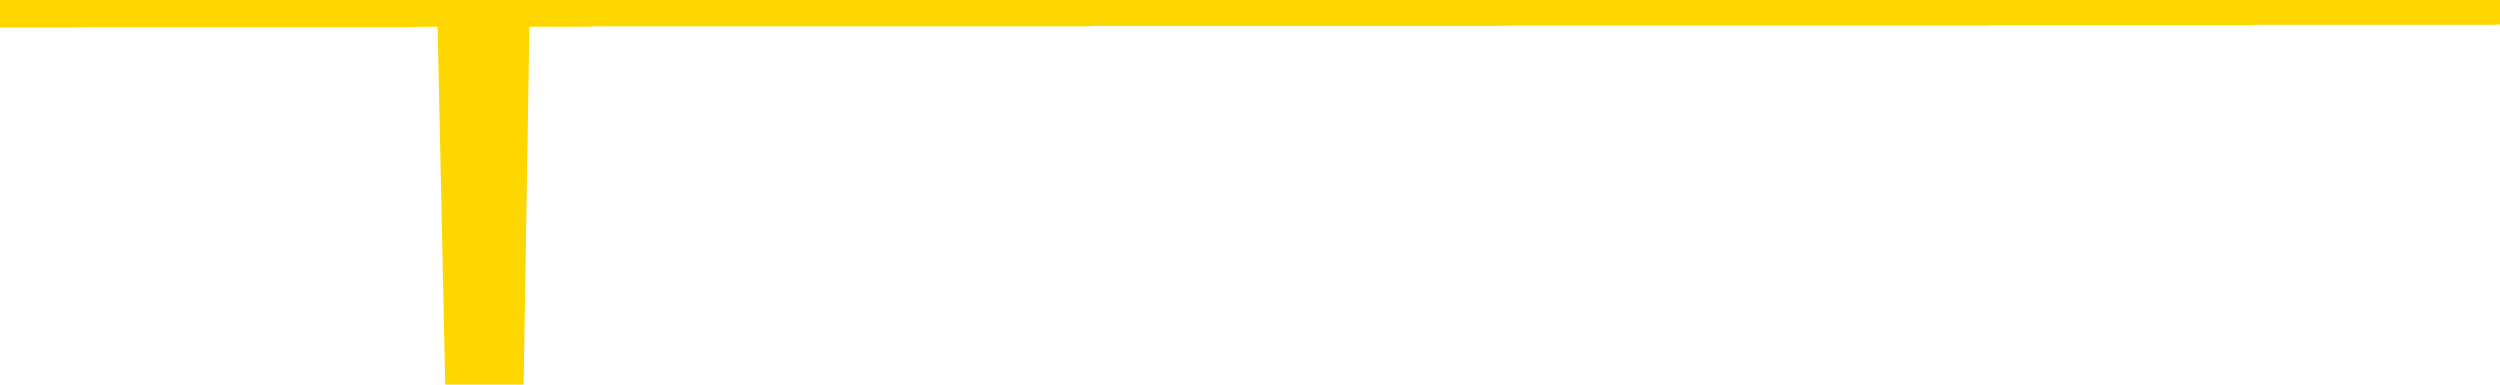<svg xmlns="http://www.w3.org/2000/svg" version="1.1" viewBox="0 0 6500 1000">
	<path fill="none" stroke="gold" stroke-width="125" stroke-linecap="round" stroke-linejoin="round" d="M0 3934  L-1322669 3934 L-1322485 3934 L-1321995 3934 L-1321701 3934 L-1321390 3934 L-1321155 3934 L-1321102 3934 L-1321043 3934 L-1320890 3934 L-1320849 3934 L-1320716 3934 L-1320424 3934 L-1319883 3934 L-1319273 3934 L-1319225 3934 L-1318585 3934 L-1318552 3934 L-1318026 3934 L-1317894 3934 L-1317503 3934 L-1317175 3934 L-1317058 3934 L-1316847 3934 L-1316130 3934 L-1315560 3934 L-1315453 3934 L-1315278 3934 L-1315057 3934 L-1314655 3934 L-1314630 3934 L-1313702 3934 L-1313614 3934 L-1313532 3934 L-1313462 3934 L-1313164 3934 L-1313012 3934 L-1311122 3934 L-1311022 3934 L-1310759 3934 L-1310466 3934 L-1310324 3934 L-1310075 3934 L-1310040 3934 L-1309881 3934 L-1309418 3934 L-1309165 3933 L-1308953 3933 L-1308701 3933 L-1308352 3933 L-1307425 3933 L-1307331 3933 L-1306921 3933 L-1305750 3933 L-1304561 3933 L-1304468 3933 L-1304441 3933 L-1304175 3933 L-1303876 3933 L-1303747 3933 L-1303710 3933 L-1302895 3933 L-1302511 3933 L-1301451 3933 L-1301389 3933 L-1301124 3933 L-1300653 3934 L-1300461 3934 L-1300197 3934 L-1299860 3934 L-1299725 3934 L-1299269 3934 L-1298526 3934 L-1298508 3934 L-1298343 3934 L-1298275 3934 L-1297759 3934 L-1296730 3934 L-1296534 3934 L-1296045 3934 L-1295683 3934 L-1295275 3934 L-1294889 3934 L-1293186 3934 L-1293088 3934 L-1293016 3934 L-1292954 3934 L-1292770 3934 L-1292433 3934 L-1291793 3934 L-1291716 3934 L-1291655 3934 L-1291468 3934 L-1291389 3934 L-1291211 3934 L-1291192 3934 L-1290962 3934 L-1290574 3934 L-1289686 3934 L-1289646 3934 L-1289558 3934 L-1289531 3934 L-1288523 3934 L-1288373 3934 L-1288349 3934 L-1288216 3934 L-1288176 3934 L-1286918 3934 L-1286860 3934 L-1286320 3934 L-1286268 3934 L-1286221 3934 L-1285826 3934 L-1285686 3934 L-1285487 3934 L-1285340 3934 L-1285175 3934 L-1284899 3934 L-1284540 3934 L-1283987 3934 L-1283342 3934 L-1283084 3934 L-1282930 3934 L-1282529 3934 L-1282489 3934 L-1282368 3934 L-1282306 3934 L-1282293 3934 L-1282199 3934 L-1281906 3934 L-1281754 3934 L-1281424 3934 L-1281346 3934 L-1281270 3934 L-1281044 3934 L-1280977 3934 L-1280749 3933 L-1280697 3933 L-1280532 3933 L-1279526 3933 L-1279343 3933 L-1278792 3933 L-1278399 3933 L-1278002 3933 L-1277152 3933 L-1277073 3933 L-1276494 3933 L-1276053 3933 L-1275812 3933 L-1275655 3933 L-1275254 3933 L-1275233 3933 L-1274788 3933 L-1274383 3933 L-1274247 3933 L-1274072 3933 L-1273936 3933 L-1273685 3933 L-1272685 3933 L-1272603 3933 L-1272468 3933 L-1272429 3933 L-1271539 3933 L-1271324 3933 L-1270880 3933 L-1270763 3933 L-1270706 3933 L-1270030 3933 L-1269930 3933 L-1269901 3933 L-1268559 3933 L-1268153 3933 L-1268114 3933 L-1267185 3933 L-1267087 3933 L-1266954 3933 L-1266550 3933 L-1266524 3933 L-1266431 3933 L-1266215 3933 L-1265804 3933 L-1264650 3933 L-1264358 3933 L-1264330 3933 L-1263722 3933 L-1263471 3932 L-1263452 3932 L-1262522 3932 L-1262471 3932 L-1262349 3932 L-1262331 3932 L-1262175 3932 L-1262000 3932 L-1261863 3932 L-1261807 3932 L-1261699 3932 L-1261614 3932 L-1261381 3932 L-1261306 3932 L-1260997 3932 L-1260879 3932 L-1260709 3932 L-1260618 3932 L-1260516 3932 L-1260492 3932 L-1260415 3932 L-1260317 3932 L-1259951 3932 L-1259846 3932 L-1259342 3932 L-1258891 3932 L-1258852 3932 L-1258828 3932 L-1258788 3932 L-1258659 3932 L-1258558 3932 L-1258116 3932 L-1257834 3932 L-1257242 3932 L-1257111 3932 L-1256837 3932 L-1256685 3932 L-1256531 3932 L-1256446 3932 L-1256368 3932 L-1256182 3932 L-1256132 3932 L-1256104 3932 L-1256025 3932 L-1256002 3932 L-1255718 3932 L-1255114 3932 L-1254119 3932 L-1253821 3932 L-1253087 3932 L-1252843 3931 L-1252753 3931 L-1252175 3931 L-1251477 3931 L-1250725 3931 L-1250406 3931 L-1250023 3931 L-1249946 3931 L-1249312 3931 L-1249126 3931 L-1249039 3931 L-1248909 3931 L-1248596 3931 L-1248547 3931 L-1248405 3931 L-1248383 3931 L-1247416 3931 L-1246870 3931 L-1246392 3931 L-1246331 3931 L-1246007 3931 L-1245986 3931 L-1245923 3931 L-1245713 3931 L-1245636 3931 L-1245582 3931 L-1245559 3931 L-1245520 3931 L-1245504 3931 L-1244747 3931 L-1244730 3931 L-1243931 3931 L-1243779 3931 L-1242873 3931 L-1242367 3931 L-1242138 3931 L-1242096 3931 L-1241981 3931 L-1241805 3931 L-1241050 3931 L-1240916 3931 L-1240752 3931 L-1240433 3931 L-1240257 3931 L-1239235 3931 L-1239212 3931 L-1238961 3931 L-1238748 3931 L-1238114 3931 L-1237876 3931 L-1237843 3931 L-1237665 3931 L-1237585 3931 L-1237495 3931 L-1237431 3930 L-1236991 3930 L-1236967 3930 L-1236426 3930 L-1236170 3930 L-1235676 3930 L-1234798 3930 L-1234762 3930 L-1234709 3930 L-1234668 3930 L-1234551 3930 L-1234274 3930 L-1234067 3930 L-1233870 3930 L-1233847 3930 L-1233796 3930 L-1233757 3930 L-1233679 3930 L-1233082 3930 L-1233021 3930 L-1232918 3930 L-1232764 3930 L-1232132 3930 L-1231451 3930 L-1231148 3930 L-1230802 3930 L-1230604 3930 L-1230556 3930 L-1230235 3930 L-1229608 3930 L-1229461 3930 L-1229425 3930 L-1229367 3930 L-1229290 3930 L-1229049 3930 L-1228961 3930 L-1228867 3930 L-1228573 3930 L-1228439 3930 L-1228379 3930 L-1228342 3930 L-1228069 3930 L-1227063 3930 L-1226888 3930 L-1226837 3930 L-1226544 3930 L-1226352 3930 L-1226019 3930 L-1225512 3929 L-1224950 3929 L-1224935 3929 L-1224919 3929 L-1224818 3929 L-1224704 3929 L-1224665 3929 L-1224627 3929 L-1224561 3929 L-1224533 3929 L-1224394 3929 L-1224102 3929 L-1224051 3929 L-1223946 3929 L-1223682 3929 L-1223217 3929 L-1223072 3929 L-1223018 3929 L-1222961 3929 L-1222770 3929 L-1222404 3929 L-1222190 3929 L-1221995 3929 L-1221937 3929 L-1221878 3929 L-1221724 3929 L-1221455 3929 L-1221025 3929 L-1221010 3929 L-1220933 3929 L-1220868 3929 L-1220739 3929 L-1220715 3929 L-1220431 3929 L-1220384 3929 L-1220329 3929 L-1219867 3929 L-1219828 3929 L-1219787 3929 L-1219597 3929 L-1219116 3929 L-1218629 3929 L-1218613 3929 L-1218575 3929 L-1218318 3929 L-1218241 3929 L-1218011 3929 L-1217995 3929 L-1217701 3929 L-1217258 3929 L-1216811 3929 L-1216307 3929 L-1216153 3929 L-1215866 3929 L-1215826 3929 L-1215495 3929 L-1215273 3929 L-1214756 3928 L-1214680 3928 L-1214433 3928 L-1214238 3928 L-1214178 3928 L-1213402 3928 L-1213328 3928 L-1213097 3928 L-1213081 3928 L-1213019 3928 L-1212823 3928 L-1212359 3928 L-1212336 3928 L-1212206 3928 L-1210905 3928 L-1210889 3928 L-1210812 3928 L-1210718 3928 L-1210501 3928 L-1210348 3928 L-1210170 3928 L-1210116 3928 L-1209829 3928 L-1209789 3928 L-1209420 3928 L-1208980 3928 L-1208797 3928 L-1208476 3928 L-1208180 3928 L-1207734 3928 L-1207663 3928 L-1207200 3928 L-1206763 3928 L-1206580 3928 L-1205126 3928 L-1204995 3928 L-1204537 3928 L-1204311 3928 L-1203925 3928 L-1203408 3928 L-1202454 3928 L-1201660 3928 L-1200986 3928 L-1200560 3928 L-1200249 3928 L-1200019 3928 L-1199336 3928 L-1199322 3928 L-1199113 3928 L-1199091 3928 L-1198916 3928 L-1197966 3928 L-1197698 3927 L-1196883 3927 L-1196572 3927 L-1196535 3927 L-1196478 3927 L-1195861 3927 L-1195223 3927 L-1193597 3927 L-1192923 3927 L-1192281 3927 L-1192203 3927 L-1192147 3927 L-1192111 3927 L-1192083 3927 L-1191971 3927 L-1191953 3927 L-1191930 3927 L-1191777 3927 L-1191723 3927 L-1191645 3927 L-1191526 3927 L-1191429 3927 L-1191311 3927 L-1191042 3927 L-1190772 3927 L-1190754 3927 L-1190555 3927 L-1190408 3927 L-1190181 3927 L-1190047 3927 L-1189738 3927 L-1189678 3927 L-1189325 3927 L-1188976 3927 L-1188875 3927 L-1188811 3927 L-1188751 3927 L-1188367 3927 L-1187986 3927 L-1187882 3927 L-1187621 3927 L-1187350 3927 L-1187191 3927 L-1187159 3927 L-1187097 3927 L-1186955 3927 L-1186771 3927 L-1186727 3927 L-1186439 3927 L-1186423 3926 L-1186189 3926 L-1186129 3926 L-1186090 3926 L-1185511 3926 L-1185377 3926 L-1185354 3926 L-1185335 3926 L-1185318 3926 L-1185301 3926 L-1185278 3926 L-1185261 3926 L-1185240 3926 L-1185223 3925 L-1185200 3925 L-1185183 3925 L-1185162 3925 L-1185145 3925 L-1185096 3925 L-1185024 3925 L-1184989 3925 L-1184965 3925 L-1184930 3925 L-1184888 3925 L-1184851 3925 L-1184835 3925 L-1184811 3925 L-1184774 3925 L-1184757 3925 L-1184734 3925 L-1184717 3924 L-1184698 3924 L-1184682 3924 L-1184653 3924 L-1184627 3924 L-1184581 3924 L-1184565 3924 L-1184523 3924 L-1184475 3924 L-1184404 3924 L-1184389 3924 L-1184373 3924 L-1184311 3924 L-1184272 3924 L-1184232 3924 L-1184066 3924 L-1184001 3924 L-1183985 3924 L-1183941 3924 L-1183883 3924 L-1183670 3924 L-1183636 3924 L-1183594 3924 L-1183516 3924 L-1182979 3924 L-1182900 3924 L-1182796 3924 L-1182708 3924 L-1182531 3924 L-1182181 3924 L-1182025 3924 L-1181587 3924 L-1181430 3924 L-1181301 3924 L-1180597 3924 L-1180396 3924 L-1179435 3924 L-1178953 3924 L-1178853 3924 L-1178761 3924 L-1178516 3924 L-1178443 3924 L-1178000 3923 L-1177904 3923 L-1177889 3923 L-1177873 3923 L-1177848 3923 L-1177382 3923 L-1177165 3923 L-1177026 3923 L-1176732 3923 L-1176643 3923 L-1176602 3923 L-1176572 3923 L-1176400 3923 L-1176341 3923 L-1176265 3923 L-1176184 3923 L-1176114 3923 L-1175805 3923 L-1175720 3923 L-1175506 3923 L-1175471 3923 L-1174787 3923 L-1174689 3923 L-1174484 3923 L-1174437 3923 L-1174159 3923 L-1174097 3923 L-1174080 3923 L-1174002 3923 L-1173693 3923 L-1173669 3923 L-1173615 3923 L-1173592 3923 L-1173470 3923 L-1173334 3923 L-1173090 3923 L-1172964 3923 L-1172317 3923 L-1172302 3923 L-1172277 3923 L-1172096 3923 L-1172020 3923 L-1171929 3923 L-1171501 3923 L-1171085 3923 L-1170692 3923 L-1170613 3923 L-1170594 3923 L-1170231 3923 L-1169995 3923 L-1169766 3923 L-1169453 3923 L-1169375 3923 L-1169295 3922 L-1169117 3922 L-1169101 3922 L-1168835 3922 L-1168755 3922 L-1168525 3922 L-1168299 3922 L-1167984 3922 L-1167808 3922 L-1167447 3922 L-1167055 3922 L-1166986 3922 L-1166922 3922 L-1166782 3922 L-1166730 3922 L-1166629 3922 L-1166127 3922 L-1165929 3922 L-1165683 3922 L-1165497 3922 L-1165198 3922 L-1165122 3922 L-1164955 3922 L-1164071 3922 L-1164042 3922 L-1163920 3922 L-1163341 3922 L-1163263 3922 L-1162550 3922 L-1162238 3922 L-1162024 3922 L-1162008 3922 L-1161621 3922 L-1161096 3922 L-1160650 3922 L-1160320 3922 L-1160168 3922 L-1159842 3922 L-1159663 3922 L-1159582 3922 L-1159376 3922 L-1159200 3922 L-1158271 3922 L-1157382 3922 L-1157343 3922 L-1157115 3922 L-1156736 3922 L-1155948 3922 L-1155714 3922 L-1155638 3922 L-1155280 3922 L-1154709 3922 L-1154442 3922 L-1154055 3922 L-1153951 3922 L-1153781 3922 L-1153163 3922 L-1152952 3922 L-1152644 3922 L-1152591 3921 L-1152463 3921 L-1152410 3921 L-1152291 3921 L-1151955 3921 L-1150996 3921 L-1150864 3921 L-1150662 3921 L-1150031 3921 L-1149720 3921 L-1149306 3921 L-1149279 3921 L-1149133 3921 L-1148713 3921 L-1147380 3921 L-1147334 3921 L-1147205 3921 L-1147188 3921 L-1146610 3921 L-1146405 3921 L-1146375 3921 L-1146334 3921 L-1146277 3921 L-1146239 3921 L-1146161 3921 L-1146018 3921 L-1145564 3921 L-1145445 3921 L-1145160 3921 L-1144788 3921 L-1144691 3921 L-1144365 3921 L-1144010 3921 L-1143840 3921 L-1143793 3921 L-1143684 3921 L-1143595 3921 L-1143567 3921 L-1143491 3921 L-1143187 3921 L-1143153 3921 L-1143082 3921 L-1142714 3921 L-1142378 3921 L-1142297 3921 L-1142078 3921 L-1141906 3921 L-1141879 3921 L-1141381 3921 L-1140832 3921 L-1139952 3921 L-1139853 3920 L-1139776 3920 L-1139502 3920 L-1139255 3920 L-1139181 3920 L-1139119 3920 L-1139000 3920 L-1138958 3920 L-1138848 3920 L-1138771 3920 L-1138070 3920 L-1137825 3920 L-1137785 3920 L-1137629 3920 L-1137029 3920 L-1136803 3920 L-1136710 3920 L-1136235 3920 L-1135638 3920 L-1135118 3920 L-1135097 3920 L-1134952 3920 L-1134632 3920 L-1134090 3920 L-1133858 3920 L-1133687 3920 L-1133201 3920 L-1132973 3920 L-1132888 3920 L-1132542 3920 L-1132216 3920 L-1131693 3920 L-1131366 3920 L-1130765 3920 L-1130568 3920 L-1130516 3920 L-1130475 3920 L-1130194 3920 L-1129510 3920 L-1129199 3920 L-1129175 3920 L-1128983 3920 L-1128761 3920 L-1128675 3920 L-1128011 3920 L-1127987 3920 L-1127765 3920 L-1127435 3920 L-1127083 3920 L-1126878 3920 L-1126645 3920 L-1126388 3920 L-1126198 3919 L-1126151 3919 L-1125924 3919 L-1125889 3919 L-1125733 3919 L-1125518 3919 L-1125345 3919 L-1125254 3919 L-1124977 3919 L-1124733 3919 L-1124417 3919 L-1123991 3919 L-1123954 3919 L-1123470 3919 L-1123237 3919 L-1123025 3919 L-1122799 3919 L-1122249 3919 L-1122002 3919 L-1121168 3919 L-1121112 3919 L-1121091 3919 L-1120933 3919 L-1120471 3919 L-1120430 3919 L-1120091 3919 L-1119957 3919 L-1119734 3919 L-1119162 3919 L-1118690 3919 L-1118496 3919 L-1118303 3919 L-1118113 3919 L-1118012 3919 L-1117644 3919 L-1117597 3919 L-1117516 3919 L-1116222 3919 L-1116174 3919 L-1115906 3919 L-1115760 3919 L-1115210 3919 L-1115093 3919 L-1115011 3919 L-1114652 3919 L-1114428 3919 L-1114147 3919 L-1113818 3919 L-1113310 3919 L-1113197 3919 L-1113119 3919 L-1112954 3919 L-1112660 3919 L-1112191 3919 L-1111995 3919 L-1111944 3919 L-1111294 3919 L-1111172 3919 L-1110718 3919 L-1110682 3919 L-1110214 3919 L-1110104 3919 L-1110087 3919 L-1109871 3919 L-1109690 3919 L-1109159 3919 L-1108129 3919 L-1107930 3919 L-1107471 3919 L-1106523 3919 L-1106424 3919 L-1106070 3918 L-1106010 3918 L-1105995 3918 L-1105960 3918 L-1105591 3918 L-1105471 3918 L-1105228 3918 L-1105065 3918 L-1104877 3918 L-1104757 3918 L-1103686 3918 L-1102828 3918 L-1102616 3918 L-1102518 3918 L-1102344 3918 L-1102011 3918 L-1101939 3918 L-1101882 3918 L-1101706 3918 L-1101317 3918 L-1101082 3918 L-1100971 3918 L-1100854 3918 L-1099873 3918 L-1099847 3918 L-1099253 3918 L-1099220 3918 L-1099072 3918 L-1098787 3918 L-1097876 3918 L-1096930 3918 L-1096776 3918 L-1096674 3918 L-1096542 3918 L-1096399 3918 L-1096373 3918 L-1096259 3918 L-1096040 3918 L-1095359 3918 L-1095230 3918 L-1094926 3918 L-1094686 3918 L-1094354 3918 L-1093715 3918 L-1093373 3918 L-1093311 3918 L-1093155 3918 L-1092234 3918 L-1091763 3918 L-1091720 3918 L-1091707 3918 L-1091666 3918 L-1091643 3918 L-1091617 3918 L-1091473 3918 L-1091050 3918 L-1090715 3918 L-1090524 3918 L-1090095 3918 L-1089907 3918 L-1089518 3917 L-1088984 3917 L-1088611 3917 L-1088590 3917 L-1088340 3917 L-1088222 3917 L-1088146 3917 L-1088010 3917 L-1087971 3917 L-1087891 3917 L-1087496 3917 L-1087000 3917 L-1086889 3917 L-1086716 3917 L-1086407 3917 L-1085960 3917 L-1085637 3917 L-1085494 3917 L-1085067 3917 L-1084914 3917 L-1084859 3917 L-1084045 3917 L-1084025 3917 L-1083653 3917 L-1083597 3917 L-1082467 3917 L-1082400 3917 L-1081841 3917 L-1081647 3917 L-1081510 3917 L-1081277 3917 L-1080930 3917 L-1080895 3917 L-1080860 3917 L-1080792 3917 L-1080443 3917 L-1080271 3917 L-1079786 3917 L-1079769 3917 L-1079444 3917 L-1079287 3917 L-1078146 3917 L-1078121 3917 L-1077929 3917 L-1077736 3917 L-1077486 3917 L-1077469 3917 L-1076448 3917 L-1076151 3917 L-1076075 3916 L-1075939 3916 L-1075763 3916 L-1075187 3916 L-1074971 3916 L-1074907 3916 L-1074777 3916 L-1074740 3916 L-1074216 3916 L-1074079 3923 L-1074064 3923 L-1074041 3923 L-1074021 3923 L-1073794 3916 L-1073018 3916 L-1072976 3916 L-1072609 3916 L-1072530 3916 L-1072478 3916 L-1071805 3916 L-1071063 3916 L-1070638 3916 L-1070190 3916 L-1069129 3916 L-1068817 3916 L-1068407 3916 L-1068335 3916 L-1067811 3916 L-1067716 3916 L-1067698 3916 L-1067253 3916 L-1067068 3916 L-1066288 3916 L-1065615 3916 L-1065203 3916 L-1064971 3916 L-1064831 3916 L-1064749 3916 L-1064729 3916 L-1064653 3916 L-1064525 3916 L-1064208 3916 L-1063983 3916 L-1063658 3916 L-1063596 3916 L-1063226 3916 L-1063193 3916 L-1062985 3916 L-1062317 3916 L-1062240 3916 L-1062082 3916 L-1061971 3916 L-1061645 3916 L-1061490 3916 L-1061149 3916 L-1061092 3916 L-1060753 3916 L-1060550 3916 L-1060497 3916 L-1059121 3916 L-1058991 3916 L-1058557 3916 L-1058237 3916 L-1057409 3916 L-1057286 3916 L-1056555 3915 L-1056399 3915 L-1056359 3915 L-1056305 3915 L-1056282 3915 L-1056168 3915 L-1055871 3915 L-1055581 3915 L-1055527 3915 L-1055406 3915 L-1055376 3915 L-1055276 3915 L-1054833 3915 L-1054681 3915 L-1053845 3915 L-1053303 3915 L-1052969 3915 L-1052953 3915 L-1052877 3915 L-1052761 3915 L-1052567 3915 L-1052302 3915 L-1051468 3915 L-1051371 3915 L-1050850 3915 L-1050808 3915 L-1050709 3915 L-1049881 3915 L-1049746 3915 L-1049407 3915 L-1048853 3915 L-1048473 3915 L-1048310 3915 L-1048000 3915 L-1047188 3915 L-1046882 3915 L-1046613 3915 L-1046292 3915 L-1045971 3915 L-1045695 3915 L-1044867 3915 L-1044772 3915 L-1044679 3915 L-1044575 3915 L-1044188 3915 L-1043708 3915 L-1043691 3915 L-1043573 3915 L-1043205 3915 L-1043110 3915 L-1042276 3915 L-1042199 3915 L-1041899 3915 L-1041809 3915 L-1041401 3914 L-1041291 3914 L-1040592 3914 L-1040119 3914 L-1040059 3914 L-1039840 3914 L-1039566 3914 L-1039453 3914 L-1038426 3914 L-1038039 3914 L-1038019 3914 L-1037686 3914 L-1037442 3914 L-1037008 3914 L-1036898 3914 L-1036781 3914 L-1036329 3914 L-1035739 3914 L-1035402 3914 L-1033509 3914 L-1033396 3914 L-1033184 3914 L-1031866 3914 L-1031759 3910 L-1031693 3906 L-1031657 3902 L-1031595 3902 L-1031096 3906 L-1030420 3910 L-1030399 3914 L-1030128 3914 L-1029160 3914 L-1028471 3914 L-1028309 3914 L-1027768 3914 L-1027678 3914 L-1026659 3914 L-1025711 3914 L-1025346 3914 L-1025243 3914 L-1024654 3914 L-1024595 3914 L-1024495 3914 L-1024054 3914 L-1023947 3914 L-1023505 3914 L-1022505 3914 L-1022249 3914 L-1022146 3914 L-1022016 3913 L-1021649 3913 L-1021068 3913 L-1021038 3913 L-1020722 3913 L-1018739 3913 L-1018623 3913 L-1018556 3913 L-1018197 3913 L-1016578 3913 L-1016401 3913 L-1016256 3913 L-1015434 3913 L-1015381 3913 L-1015327 3913 L-1014893 3913 L-1013912 3913 L-1013838 3913 L-1012754 3913 L-1012541 3913 L-1011824 3913 L-1011436 3913 L-1011217 3913 L-1010898 3913 L-1010404 3913 L-1010276 3913 L-1010047 3913 L-1009815 3913 L-1009756 3913 L-1009466 3913 L-1009194 3913 L-1008164 3913 L-1006499 3913 L-1006080 3913 L-1005943 3913 L-1005787 3913 L-1005481 3913 L-1005253 3913 L-1005095 3913 L-1004935 3913 L-1004766 3913 L-1004719 3913 L-1004666 3913 L-1004644 3913 L-1004258 3913 L-1004008 3913 L-1003738 3913 L-1003577 3913 L-1003487 3913 L-1001828 3913 L-1001663 3913 L-1001283 3913 L-1000823 3913 L-1000214 3913 L-999121 3913 L-998689 3913 L-998658 3913 L-998596 3913 L-998578 3913 L-996875 3913 L-996833 3913 L-996366 3913 L-996179 3913 L-996147 3913 L-995552 3913 L-995502 3912 L-995179 3912 L-995129 3912 L-994918 3912 L-994900 3912 L-994634 3912 L-994581 3912 L-994112 3912 L-993602 3912 L-993523 3912 L-993229 3912 L-993213 3912 L-993174 3912 L-993103 3912 L-992946 3912 L-992000 3912 L-991943 3912 L-991422 3912 L-991230 3912 L-991129 3912 L-990903 3912 L-990393 3912 L-990005 3913 L-989936 3913 L-989587 3913 L-989230 3913 L-988102 3912 L-988050 3912 L-987824 3912 L-987790 3912 L-987665 3912 L-987567 3912 L-987302 3912 L-986561 3912 L-985983 3912 L-985689 3912 L-984984 3912 L-984805 3912 L-984782 3912 L-984146 3912 L-983834 3912 L-983438 3912 L-983408 3912 L-983387 3912 L-983234 3912 L-982548 3912 L-982532 3912 L-982192 3912 L-981920 3912 L-981882 3912 L-981826 3912 L-981804 3912 L-981732 3912 L-981400 3912 L-981294 3912 L-981265 3912 L-981067 3912 L-980914 3912 L-980046 3912 L-979484 3912 L-979468 3912 L-979367 3912 L-979264 3912 L-979118 3912 L-979040 3912 L-979002 3912 L-978946 3912 L-978873 3912 L-978728 3912 L-978246 3912 L-977842 3912 L-976975 3912 L-976955 3912 L-976698 3912 L-976621 3912 L-976592 3912 L-976582 3912 L-976565 3912 L-976272 3912 L-976232 3911 L-976160 3911 L-976087 3911 L-975882 3911 L-975722 3911 L-975420 3911 L-975343 3911 L-975326 3911 L-975109 3911 L-974878 3911 L-974768 3911 L-974398 3911 L-974240 3911 L-974009 3911 L-973840 3911 L-973695 3911 L-973563 3911 L-972287 3911 L-971884 3911 L-971823 3911 L-971706 3911 L-971281 3911 L-971266 3911 L-971204 3911 L-970931 3911 L-970818 3911 L-970536 3911 L-970259 3911 L-969833 3911 L-969811 3911 L-969733 3911 L-969607 3911 L-969021 3911 L-968630 3911 L-968294 3911 L-967705 3911 L-967603 3911 L-967432 3911 L-967296 3911 L-966468 3911 L-965283 3911 L-965247 3911 L-965191 3911 L-964971 3911 L-964766 3911 L-964611 3911 L-964355 3911 L-964278 3911 L-963735 3911 L-963699 3911 L-963450 3911 L-963063 3911 L-962237 3910 L-961879 3910 L-961568 3910 L-961310 3910 L-961087 3910 L-960680 3910 L-960564 3910 L-960381 3910 L-960328 3910 L-960139 3910 L-959968 3910 L-959939 3910 L-959659 3910 L-959349 3910 L-959211 3910 L-958901 3910 L-958707 3910 L-958692 3910 L-957972 3910 L-957839 3910 L-957541 3910 L-957450 3910 L-956850 3910 L-956811 3910 L-956733 3910 L-956113 3910 L-955961 3910 L-955920 3910 L-955610 3910 L-955418 3910 L-955225 3910 L-955169 3910 L-954861 3910 L-954809 3910 L-954754 3910 L-954728 3910 L-954603 3910 L-953793 3910 L-953716 3910 L-953176 3910 L-952907 3910 L-952247 3910 L-951340 3910 L-951099 3910 L-950566 3910 L-950349 3910 L-949242 3910 L-949191 3910 L-948416 3910 L-947868 3910 L-947757 3910 L-947604 3910 L-947549 3910 L-947383 3910 L-947006 3910 L-946559 3910 L-946504 3910 L-946349 3910 L-945670 3910 L-945449 3910 L-944932 3910 L-944083 3910 L-944067 3910 L-942276 3909 L-941721 3909 L-941604 3909 L-940598 3909 L-940562 3909 L-940329 3909 L-940236 3909 L-940196 3909 L-939864 3909 L-939512 3909 L-939247 3909 L-938961 3909 L-938650 3909 L-938396 3909 L-938302 3909 L-937812 3909 L-937605 3909 L-937039 3909 L-936925 3909 L-936573 3909 L-936522 3909 L-936482 3909 L-935879 3909 L-935145 3909 L-934564 3909 L-934328 3909 L-933788 3909 L-933635 3909 L-933133 3909 L-932924 3909 L-932901 3909 L-932842 3909 L-931879 3909 L-931702 3909 L-931260 3909 L-931235 3909 L-931080 3909 L-930999 3909 L-930849 3909 L-930202 3909 L-930152 3909 L-929032 3909 L-928048 3909 L-927986 3909 L-927266 3909 L-926401 3909 L-926022 3909 L-925803 3909 L-925044 3909 L-924992 3909 L-924683 3909 L-923831 3909 L-923638 3909 L-923461 3909 L-923237 3909 L-923110 3909 L-922918 3909 L-922686 3909 L-922516 3909 L-922230 3909 L-921950 3909 L-921867 3909 L-921697 3909 L-921680 3908 L-921526 3908 L-921487 3908 L-920711 3908 L-920635 3908 L-920403 3908 L-919976 3908 L-919630 3908 L-919047 3908 L-918778 3908 L-918519 3908 L-918390 3908 L-918374 3908 L-918260 3908 L-918236 3908 L-918002 3908 L-917966 3908 L-916650 3908 L-916594 3908 L-915915 3908 L-915343 3908 L-915217 3908 L-915064 3908 L-914987 3908 L-914675 3908 L-914402 3908 L-914313 3908 L-914211 3908 L-913284 3908 L-913207 3908 L-912843 3908 L-912819 3908 L-912782 3908 L-912007 3908 L-911915 3908 L-911775 3908 L-911373 3908 L-911112 3908 L-910868 3908 L-910654 3908 L-910573 3908 L-910497 3908 L-910421 3908 L-910234 3908 L-910167 3908 L-909918 3908 L-909863 3908 L-909725 3908 L-909646 3908 L-909532 3908 L-909309 3908 L-909145 3908 L-909104 3908 L-908934 3908 L-908563 3908 L-908549 3908 L-908433 3908 L-907711 3908 L-907675 3908 L-907543 3908 L-907195 3908 L-906783 3908 L-906747 3908 L-906669 3908 L-906630 3908 L-906266 3908 L-906062 3908 L-906047 3908 L-905701 3908 L-905353 3908 L-905027 3908 L-904925 3908 L-904773 3908 L-904578 3908 L-904347 3908 L-904254 3908 L-904099 3908 L-904021 3908 L-903981 3908 L-903867 3907 L-903844 3907 L-903593 3907 L-903454 3907 L-902876 3907 L-902048 3907 L-901560 3907 L-901439 3907 L-901401 3907 L-901388 3907 L-901236 3907 L-901135 3907 L-900902 3907 L-900512 3907 L-900207 3907 L-900192 3907 L-900021 3907 L-899782 3907 L-899186 3907 L-898582 3907 L-898542 3907 L-898502 3907 L-898349 3907 L-898296 3907 L-898233 3907 L-898165 3907 L-898110 3907 L-898085 3907 L-898038 3907 L-897944 3907 L-897807 3907 L-897653 3907 L-897521 3907 L-897480 3907 L-897445 3907 L-897383 3907 L-897110 3907 L-896795 3907 L-896754 3907 L-896669 3907 L-896492 3907 L-896254 3907 L-895897 3907 L-895867 3907 L-895298 3907 L-895175 3907 L-894939 3907 L-894916 3907 L-894635 3907 L-894349 3907 L-894094 3907 L-893522 3906 L-893225 3906 L-893149 3906 L-892450 3906 L-892372 3906 L-892337 3906 L-892311 3906 L-892260 3906 L-892066 3906 L-891925 3906 L-891890 3906 L-891849 3906 L-891254 3906 L-891022 3906 L-890738 3906 L-890684 3906 L-890610 3907 L-890532 3907 L-890295 3907 L-890052 3907 L-889916 3907 L-889810 3907 L-889730 3907 L-889343 3907 L-889216 3907 L-889063 3907 L-889025 3906 L-888880 3906 L-888658 3906 L-888484 3906 L-888415 3906 L-887594 3906 L-887578 3906 L-887283 3906 L-886495 3906 L-886185 3906 L-886039 3906 L-885811 3906 L-885610 3906 L-884673 3906 L-884637 3906 L-884614 3906 L-884573 3906 L-884305 3906 L-883708 3906 L-883644 3906 L-883609 3906 L-883592 3906 L-882897 3906 L-882696 3906 L-882664 3906 L-882330 3906 L-882222 3906 L-881598 3906 L-881094 3906 L-881056 3906 L-880614 3906 L-880518 3906 L-880359 3906 L-880046 3906 L-880034 3906 L-879593 3906 L-879112 3906 L-878982 3906 L-878662 3906 L-878594 3906 L-878290 3906 L-878114 3906 L-877920 3906 L-877678 3906 L-877480 3906 L-877454 3906 L-876876 3906 L-876806 3906 L-876397 3906 L-876342 3906 L-876296 3906 L-875932 3906 L-875786 3906 L-875581 3906 L-875484 3906 L-875329 3906 L-875268 3906 L-875120 3906 L-875019 3906 L-874463 3906 L-874440 3906 L-874268 3906 L-873726 3906 L-873665 3906 L-873611 3906 L-873583 3906 L-873512 3906 L-873495 3906 L-873432 3906 L-873395 3906 L-873241 3905 L-872915 3905 L-872349 3905 L-872334 3905 L-872272 3905 L-872171 3905 L-872125 3905 L-871882 3905 L-871460 3905 L-871305 3905 L-869563 3905 L-869022 3905 L-868078 3905 L-867669 3905 L-867128 3905 L-866932 3905 L-866763 3905 L-866467 3905 L-866353 3905 L-866337 3905 L-866183 3905 L-866043 3905 L-865966 3905 L-865834 3905 L-865486 3905 L-865116 3905 L-864518 3905 L-864342 3905 L-864186 3905 L-863917 3905 L-863765 3905 L-863474 3905 L-863450 3905 L-863367 3905 L-863140 3905 L-862440 3905 L-862314 3905 L-861882 3905 L-861788 3905 L-860583 3905 L-860534 3905 L-860241 3905 L-859837 3905 L-859562 3905 L-859542 3905 L-859425 3905 L-859348 3905 L-859167 3905 L-858687 3905 L-858236 3905 L-857826 3905 L-857795 3905 L-857377 3905 L-857263 3905 L-857145 3905 L-857129 3905 L-856935 3905 L-856913 3905 L-856681 3905 L-856238 3905 L-855918 3905 L-855454 3905 L-855288 3905 L-855133 3905 L-854978 3905 L-854524 3905 L-854205 3905 L-854150 3905 L-853779 3905 L-853741 3905 L-853415 3905 L-853298 3905 L-853199 3905 L-852873 3905 L-852486 3905 L-852226 3905 L-851867 3905 L-851611 3905 L-849441 3905 L-849391 3905 L-849369 3905 L-848957 3905 L-848896 3905 L-848825 3905 L-848595 3905 L-848284 3905 L-847981 3905 L-847936 3905 L-847628 3904 L-847495 3904 L-847279 3904 L-846567 3904 L-846412 3904 L-846273 3904 L-846124 3904 L-846103 3904 L-845909 3904 L-845884 3904 L-845793 3904 L-845771 3904 L-845754 3904 L-845654 3904 L-844726 3904 L-844268 3904 L-843176 3904 L-842753 3904 L-842349 3904 L-842311 3904 L-842057 3904 L-841282 3904 L-841266 3904 L-841242 3904 L-841049 3904 L-840312 3904 L-840043 3904 L-840003 3904 L-839604 3904 L-839579 3904 L-838790 3904 L-838110 3904 L-836739 3904 L-836469 3904 L-836420 3904 L-835882 3904 L-835849 3904 L-835748 3904 L-835424 3904 L-835344 3904 L-835076 3904 L-834163 3904 L-834024 3904 L-833775 3904 L-833230 3904 L-832808 3904 L-832615 3904 L-832599 3904 L-832461 3904 L-832368 3904 L-832240 3904 L-831980 3904 L-831955 3904 L-831864 3904 L-831554 3904 L-831494 3904 L-831377 3904 L-831027 3904 L-830216 3904 L-829985 3903 L-829156 3903 L-828924 3903 L-828707 3903 L-828189 3903 L-827551 3903 L-827135 3903 L-826812 3903 L-826332 3903 L-825906 3903 L-825845 3903 L-825496 3903 L-825456 3903 L-825442 3903 L-825342 3903 L-825297 3903 L-824812 3903 L-824010 3903 L-823676 3903 L-822594 3903 L-822114 3903 L-822092 3903 L-821951 3903 L-821396 3903 L-820699 3903 L-820390 3903 L-820168 3903 L-820064 3903 L-819961 3903 L-819290 3903 L-819196 3903 L-819174 3903 L-819096 3903 L-818919 3903 L-818747 3903 L-818566 3903 L-818552 3903 L-818476 3903 L-818312 3903 L-817797 3903 L-817781 3903 L-817641 3903 L-817278 3903 L-817254 3903 L-817123 3903 L-817099 3903 L-816737 3903 L-816211 3903 L-816117 3903 L-815902 3903 L-815808 3903 L-815784 3903 L-815319 3903 L-815242 3903 L-814840 3903 L-814390 3903 L-813138 3903 L-813099 3903 L-812668 3903 L-812635 3903 L-811916 3903 L-811740 3903 L-811604 3903 L-811297 3903 L-811242 3903 L-811218 3902 L-811201 3902 L-811026 3902 L-810837 3902 L-810330 3902 L-809956 3902 L-809618 3902 L-809579 3902 L-808860 3902 L-808766 3902 L-808728 3902 L-808186 3902 L-808163 3902 L-807760 3902 L-807335 3902 L-807064 3902 L-806884 3902 L-806638 3902 L-806615 3902 L-806558 3902 L-805942 3902 L-805439 3902 L-805052 3902 L-804433 3902 L-804217 3902 L-804062 3902 L-802769 3902 L-802670 3902 L-802228 3902 L-801896 3902 L-801596 3901 L-801353 3901 L-800618 3901 L-800039 3901 L-799210 3901 L-799110 3901 L-798552 3901 L-798414 3901 L-796772 3901 L-796711 3901 L-796617 3901 L-795650 3901 L-795473 3901 L-795186 3901 L-794968 3901 L-794890 3901 L-794619 3901 L-794503 3901 L-794350 3901 L-794040 3901 L-793961 3901 L-793870 3901 L-793793 3901 L-793677 3901 L-793498 3901 L-793406 3901 L-793367 3901 L-792864 3901 L-792646 3901 L-792516 3901 L-792361 3901 L-792307 3901 L-792182 3901 L-791797 3901 L-791289 3901 L-791217 3901 L-790736 3901 L-790659 3901 L-790559 3901 L-790326 3901 L-789861 3901 L-789631 3901 L-789614 3901 L-789382 3901 L-789228 3901 L-789166 3901 L-788973 3901 L-788702 3901 L-787951 3901 L-786998 3901 L-786961 3901 L-786737 3901 L-786297 3901 L-786016 3901 L-785668 3901 L-784599 3901 L-783671 3901 L-783540 3901 L-783493 3901 L-783424 3901 L-783269 3901 L-783192 3901 L-783018 3901 L-782583 3901 L-782379 3901 L-782319 3901 L-781737 3901 L-781582 3901 L-781467 3901 L-781426 3901 L-781257 3901 L-781120 3901 L-780909 3900 L-780831 3900 L-780808 3900 L-780599 3900 L-780190 3900 L-780165 3900 L-779942 3900 L-779797 3900 L-779762 3900 L-779748 3900 L-779726 3900 L-779493 3900 L-779307 3900 L-779090 3900 L-779065 3900 L-778375 3900 L-778272 3900 L-778236 3900 L-778216 3900 L-778021 3900 L-777968 3900 L-777851 3900 L-777770 3900 L-777659 3900 L-777344 3900 L-776885 3900 L-776630 3900 L-776396 3900 L-776266 3900 L-775913 3900 L-775854 3900 L-775701 3900 L-775129 3900 L-775043 3900 L-774889 3900 L-774594 3900 L-774223 3900 L-773920 3900 L-773844 3900 L-773439 3900 L-773271 3900 L-773127 3900 L-772587 3900 L-772526 3900 L-772510 3900 L-772344 3900 L-772138 3900 L-772064 3900 L-771971 3900 L-771561 3900 L-771546 3900 L-771522 3900 L-771329 3900 L-771252 3900 L-771082 3900 L-771019 3900 L-771004 3900 L-770489 3900 L-770268 3900 L-769649 3900 L-769396 3900 L-769202 3900 L-769162 3900 L-769089 3900 L-769024 3900 L-768373 3900 L-768334 3900 L-768160 3900 L-768094 3900 L-767420 3900 L-767031 3900 L-766770 3900 L-766532 3900 L-766454 3900 L-766438 3900 L-766236 3900 L-765866 3900 L-765640 3900 L-765005 3900 L-764985 3900 L-764597 3900 L-764504 3900 L-764446 3900 L-764170 3900 L-763860 3900 L-763783 3900 L-762932 3900 L-762589 3900 L-762152 3900 L-761718 3900 L-761223 3900 L-761074 3900 L-760805 3900 L-759567 3900 L-759511 3900 L-757747 3900 L-757557 3900 L-756546 3900 L-756395 3900 L-756020 3900 L-755699 3900 L-755094 3900 L-755024 3900 L-754847 3900 L-754018 3900 L-753880 3900 L-753493 3900 L-753308 3900 L-753265 3900 L-753145 3900 L-752935 3900 L-752488 3900 L-752139 3900 L-752007 3900 L-751598 3900 L-751248 3900 L-750963 3900 L-750769 3900 L-750614 3900 L-750451 3900 L-750382 3900 L-750282 3900 L-750049 3900 L-749933 3900 L-749879 3900 L-749338 3900 L-748873 3900 L-747691 3900 L-747558 3900 L-747533 3900 L-747481 3900 L-746813 3900 L-745778 3900 L-745584 3900 L-745405 3900 L-745253 3900 L-745212 3900 L-745198 3900 L-745136 3900 L-744811 3900 L-743650 3900 L-743457 3900 L-743279 3900 L-742165 3900 L-741306 3900 L-741199 3900 L-740726 3900 L-740533 3900 L-738211 3900 L-738134 3900 L-738013 3900 L-737978 3900 L-737941 3900 L-737846 3900 L-737631 3899 L-737049 3899 L-736663 3899 L-735890 3899 L-735812 3899 L-735115 3899 L-734574 3899 L-734533 3899 L-734403 3899 L-733939 3899 L-733900 3899 L-733765 3899 L-733397 3899 L-733368 3899 L-733218 3899 L-732817 3899 L-730993 3899 L-730186 3899 L-729467 3899 L-729451 3899 L-729137 3899 L-728575 3899 L-728074 3899 L-727555 3899 L-727533 3899 L-725790 3899 L-725620 3899 L-725425 3899 L-724531 3899 L-724012 3899 L-723802 3899 L-723544 3899 L-722835 3899 L-721884 3899 L-721226 3899 L-721187 3899 L-720900 3899 L-720818 3899 L-720722 3899 L-720590 3899 L-720513 3899 L-719778 3899 L-719441 3899 L-719391 3899 L-719136 3899 L-718850 3899 L-718424 3899 L-717844 3899 L-717585 3899 L-717433 3899 L-717186 3899 L-717147 3899 L-716350 3899 L-716313 3899 L-716135 3899 L-715726 3899 L-715498 3899 L-715421 3899 L-715290 3899 L-715174 3899 L-714826 3899 L-714762 3899 L-714610 3899 L-713869 3899 L-713758 3899 L-713588 3899 L-713549 3899 L-713254 3899 L-712853 3899 L-712676 3899 L-712582 3899 L-712272 3899 L-711471 3899 L-711012 3899 L-710492 3899 L-710004 3899 L-709308 3898 L-708262 3898 L-707993 3898 L-707939 3898 L-707778 3898 L-707527 3898 L-707281 3898 L-707202 3898 L-706988 3898 L-706676 3898 L-706212 3898 L-706198 3898 L-705902 3898 L-705888 3898 L-704897 3898 L-704225 3898 L-703890 3898 L-703274 3898 L-703137 3898 L-702498 3898 L-702368 3898 L-701416 3898 L-701317 3898 L-700758 3898 L-700349 3898 L-699921 3898 L-699829 3898 L-698995 3898 L-698631 3898 L-698592 3898 L-698460 3898 L-698283 3898 L-698066 3898 L-698012 3898 L-697855 3898 L-697603 3898 L-696502 3898 L-696425 3898 L-696205 3898 L-696075 3898 L-696038 3898 L-695845 3898 L-695745 3898 L-695262 3898 L-694977 3898 L-694817 3898 L-694722 3898 L-694451 3898 L-694181 3898 L-694165 3898 L-694026 3898 L-693888 3898 L-693562 3898 L-693253 3897 L-693212 3897 L-693136 3897 L-693021 3897 L-692170 3897 L-691844 3897 L-691512 3897 L-691379 3897 L-691163 3897 L-691147 3897 L-690467 3897 L-690373 3897 L-690350 3897 L-690334 3897 L-690296 3897 L-689884 3897 L-689615 3897 L-689575 3897 L-689206 3897 L-688997 3897 L-687914 3897 L-687897 3897 L-687869 3897 L-687848 3897 L-687472 3897 L-687217 3897 L-686969 3897 L-686829 3897 L-686697 3897 L-686365 3897 L-686272 3897 L-686211 3897 L-685653 3897 L-685592 3897 L-685436 3897 L-685242 3897 L-685050 3897 L-685034 3897 L-684996 3897 L-684957 3897 L-684686 3897 L-684563 3897 L-684530 3897 L-684431 3897 L-684275 3897 L-684134 3897 L-683850 3897 L-683525 3897 L-682829 3897 L-682806 3897 L-682296 3897 L-681451 3897 L-681088 3897 L-680933 3897 L-680329 3897 L-680159 3897 L-680098 3897 L-680043 3897 L-678987 3897 L-678969 3897 L-678063 3897 L-678042 3897 L-677875 3897 L-677633 3897 L-677582 3897 L-677528 3897 L-677390 3897 L-677351 3896 L-676423 3896 L-676367 3896 L-676245 3896 L-676174 3896 L-676058 3896 L-675879 3896 L-674897 3896 L-674758 3896 L-674640 3896 L-674345 3896 L-674098 3896 L-674061 3896 L-674007 3896 L-673985 3896 L-673852 3896 L-673773 3896 L-673635 3896 L-673013 3896 L-672846 3896 L-672382 3896 L-672205 3896 L-672189 3896 L-672129 3896 L-672012 3896 L-671529 3896 L-670834 3896 L-670461 3896 L-670292 3896 L-669326 3896 L-669171 3896 L-668993 3896 L-668900 3896 L-668645 3896 L-668474 3896 L-667828 3896 L-667817 3896 L-667236 3896 L-667098 3896 L-667043 3896 L-666308 3896 L-666269 3896 L-666192 3896 L-665550 3896 L-664775 3896 L-664683 3896 L-664634 3896 L-664619 3896 L-664583 3896 L-664566 3896 L-664503 3896 L-664487 3896 L-664467 3896 L-664312 3896 L-664273 3896 L-664257 3896 L-664218 3896 L-664079 3896 L-664002 3896 L-663638 3896 L-663290 3896 L-662516 3896 L-661914 3896 L-661718 3896 L-661488 3896 L-661350 3896 L-660712 3896 L-660422 3896 L-660401 3896 L-659941 3896 L-659708 3896 L-659653 3896 L-659615 3896 L-659112 3896 L-658561 3896 L-657773 3896 L-656650 3896 L-655756 3896 L-655668 3896 L-655369 3896 L-655297 3896 L-655181 3895 L-654004 3895 L-653656 3895 L-653634 3895 L-653114 3895 L-652968 3895 L-652860 3895 L-652650 3895 L-652495 3895 L-652473 3895 L-652279 3895 L-652202 3895 L-652058 3895 L-651258 3895 L-651111 3895 L-650831 3895 L-650654 3895 L-650345 3895 L-649533 3895 L-648604 3895 L-647013 3895 L-646769 3895 L-646128 3895 L-645933 3895 L-645855 3895 L-645338 3895 L-645106 3895 L-645082 3895 L-644950 3895 L-644611 3895 L-644600 3895 L-644384 3895 L-644347 3895 L-643805 3895 L-643277 3895 L-643209 3895 L-642916 3895 L-642368 3895 L-642333 3895 L-642280 3895 L-642181 3895 L-641949 3895 L-641368 3895 L-641271 3895 L-641196 3895 L-640865 3895 L-640115 3895 L-640075 3895 L-639396 3895 L-639241 3895 L-638915 3895 L-638699 3895 L-638467 3895 L-638171 3895 L-637925 3895 L-637574 3895 L-637521 3895 L-636761 3895 L-636068 3895 L-635717 3895 L-635254 3895 L-634620 3895 L-634211 3894 L-634133 3895 L-633707 3895 L-633065 3894 L-632896 3894 L-632154 3894 L-631966 3894 L-631671 3894 L-631099 3894 L-631074 3894 L-630055 3894 L-629568 3894 L-629474 3894 L-629413 3894 L-629125 3894 L-628839 3894 L-628778 3894 L-628598 3894 L-627887 3894 L-627711 3894 L-627513 3894 L-627361 3894 L-627269 3894 L-627207 3894 L-626666 3894 L-626355 3894 L-626263 3894 L-626186 3894 L-625619 3894 L-625528 3894 L-625273 3894 L-624946 3894 L-624909 3894 L-624754 3894 L-624522 3894 L-624200 3894 L-623068 3894 L-622868 3894 L-622343 3894 L-622098 3894 L-621852 3894 L-621772 3894 L-621752 3894 L-621676 3894 L-621620 3894 L-621543 3894 L-621504 3894 L-621325 3894 L-621288 3894 L-621057 3894 L-619819 3894 L-619492 3894 L-619452 3894 L-618671 3894 L-618524 3893 L-617532 3893 L-617326 3893 L-616900 3893 L-616773 3893 L-616368 3893 L-616280 3893 L-615623 3893 L-614916 3893 L-614308 3893 L-614115 3893 L-613882 3893 L-613263 3893 L-612968 3893 L-612528 3893 L-612373 3893 L-612218 3893 L-611462 3893 L-611112 3893 L-610710 3893 L-610671 3893 L-609665 3893 L-609345 3893 L-609098 3893 L-608399 3893 L-608325 3893 L-608013 3893 L-606933 3893 L-606741 3893 L-606507 3893 L-606312 3893 L-605812 3893 L-605059 3893 L-604945 3893 L-604745 3893 L-604703 3893 L-604611 3893 L-604298 3893 L-604209 3893 L-604093 3893 L-603775 3893 L-603706 3893 L-603682 3893 L-603320 3893 L-603281 3893 L-603065 3893 L-602561 3893 L-601959 3893 L-601748 3893 L-601594 3893 L-601557 3893 L-601513 3893 L-601478 3893 L-601345 3893 L-600936 3893 L-600565 3893 L-600512 3893 L-600495 3893 L-600417 3893 L-600007 3893 L-599853 3893 L-599838 3893 L-599798 3893 L-599620 3893 L-599544 3893 L-599312 3893 L-598522 3893 L-598445 3893 L-597710 3893 L-597554 3893 L-597314 3893 L-597253 3892 L-597167 3892 L-597145 3892 L-597027 3892 L-597012 3892 L-596951 3892 L-596913 3892 L-596819 3892 L-596797 3892 L-596681 3892 L-596448 3892 L-596278 3892 L-595458 3892 L-595057 3892 L-594901 3892 L-594396 3892 L-594282 3892 L-593686 3892 L-593312 3892 L-593260 3892 L-593066 3892 L-592369 3892 L-592331 3892 L-592186 3892 L-591961 3892 L-591699 3892 L-591326 3892 L-590900 3892 L-590771 3892 L-590751 3892 L-590257 3892 L-589561 3892 L-589329 3892 L-589175 3892 L-588207 3892 L-587982 3892 L-587705 3892 L-587689 3892 L-587163 3892 L-586634 3892 L-586486 3892 L-586466 3892 L-585924 3892 L-585615 3892 L-585497 3892 L-585305 3892 L-585169 3892 L-584842 3892 L-584725 3892 L-584416 3892 L-583989 3892 L-583934 3892 L-583701 3892 L-583604 3892 L-583471 3892 L-583175 3892 L-583061 3892 L-582696 3892 L-582384 3892 L-581901 3892 L-581730 3892 L-581482 3892 L-581266 3892 L-580741 3892 L-580554 3892 L-580199 3892 L-579563 3892 L-579409 3892 L-578668 3892 L-578249 3891 L-578068 3891 L-577992 3891 L-577861 3891 L-577567 3891 L-577526 3891 L-577296 3891 L-577104 3891 L-576849 3891 L-576423 3891 L-576313 3891 L-575695 3891 L-575513 3891 L-574302 3891 L-573655 3891 L-573504 3891 L-573467 3891 L-573335 3891 L-573234 3891 L-573218 3891 L-573136 3891 L-572925 3891 L-572808 3891 L-572445 3891 L-572073 3891 L-571377 3891 L-570974 3891 L-570869 3891 L-570851 3891 L-569907 3891 L-569711 3891 L-569559 3891 L-569504 3891 L-568748 3891 L-568730 3891 L-568242 3891 L-568111 3891 L-567918 3891 L-567028 3891 L-566989 3891 L-566950 3891 L-566874 3891 L-566835 3891 L-566758 3891 L-566674 3891 L-566409 3891 L-566177 3891 L-566115 3891 L-565634 3891 L-565298 3891 L-565187 3891 L-564993 3891 L-564817 3891 L-564757 3891 L-564721 3891 L-564451 3891 L-563754 3891 L-563701 3891 L-563407 3891 L-563004 3891 L-562440 3891 L-561567 3891 L-561263 3891 L-561225 3891 L-561102 3891 L-560503 3891 L-560373 3891 L-560173 3891 L-560136 3891 L-559522 3891 L-559344 3891 L-559329 3891 L-559111 3891 L-559032 3890 L-558725 3890 L-558593 3890 L-558361 3890 L-558027 3890 L-557935 3890 L-557835 3890 L-557797 3890 L-557254 3890 L-557061 3890 L-556520 3890 L-556094 3890 L-555963 3890 L-555901 3890 L-555670 3890 L-555653 3890 L-555165 3890 L-555084 3890 L-555067 3890 L-553674 3890 L-553538 3890 L-553424 3890 L-552790 3890 L-552650 3890 L-552533 3890 L-552379 3890 L-552342 3890 L-552263 3890 L-552209 3890 L-551218 3890 L-551181 3890 L-551048 3890 L-550987 3890 L-550888 3890 L-550598 3890 L-550585 3890 L-550274 3890 L-550175 3890 L-549709 3890 L-549656 3892 L-549513 3894 L-549385 3896 L-549153 3898 L-548584 3898 L-548496 3898 L-548473 3898 L-548186 3898 L-547503 3898 L-547426 3898 L-547390 3898 L-547374 3898 L-547174 3898 L-546754 3898 L-546482 3898 L-545609 3898 L-545317 3898 L-545206 3898 L-544472 3897 L-544345 3897 L-543985 3897 L-543733 3897 L-542861 3897 L-542692 3897 L-542630 3897 L-542576 3897 L-542228 3897 L-542204 3897 L-541995 3897 L-541855 3897 L-541725 3897 L-541602 3897 L-541478 3897 L-541242 3897 L-540951 3897 L-540292 3897 L-540270 3897 L-540115 3897 L-539998 3897 L-539033 3897 L-538978 3897 L-538745 3897 L-538723 3897 L-538396 3897 L-538281 3897 L-538241 3897 L-537740 3897 L-537441 3897 L-537329 3897 L-536787 3897 L-535727 3897 L-535102 3897 L-534930 3897 L-534682 3897 L-534426 3897 L-534295 3897 L-534273 3897 L-533606 3897 L-532710 3897 L-532664 3897 L-532593 3897 L-532477 3897 L-532257 3897 L-532066 3897 L-532027 3897 L-531835 3897 L-531176 3897 L-530558 3897 L-530520 3897 L-529923 3897 L-529862 3897 L-528740 3897 L-528685 3897 L-528564 3897 L-528299 3897 L-528235 3897 L-527966 3897 L-527890 3897 L-527674 3897 L-527191 3897 L-526921 3897 L-526790 3897 L-526558 3897 L-526533 3897 L-526518 3897 L-526495 3897 L-526479 3897 L-526456 3897 L-526442 3897 L-526418 3896 L-526402 3896 L-526380 3896 L-526364 3896 L-526342 3896 L-526326 3896 L-526298 3896 L-526280 3896 L-526262 3896 L-526225 3896 L-526186 3896 L-526171 3896 L-526145 3896 L-526093 3896 L-526069 3896 L-525992 3896 L-525954 3896 L-525939 3895 L-525876 3895 L-525861 3895 L-525815 3895 L-525744 3895 L-525706 3895 L-525682 3895 L-525629 3895 L-525604 3895 L-525589 3895 L-525527 3895 L-525490 3895 L-525413 3895 L-525397 3895 L-525369 3895 L-525297 3895 L-525257 3895 L-525104 3895 L-524987 3895 L-524933 3895 L-524851 3895 L-524817 3895 L-524793 3895 L-524639 3895 L-524623 3895 L-524522 3895 L-524211 3895 L-524175 3895 L-523960 3895 L-523849 3895 L-523824 3895 L-523594 3895 L-523362 3895 L-522987 3895 L-522859 3895 L-522819 3895 L-522766 3895 L-522665 3895 L-522628 3895 L-522418 3895 L-522354 3895 L-522241 3895 L-522030 3895 L-521992 3895 L-521620 3895 L-521567 3895 L-521488 3895 L-521466 3895 L-521374 3895 L-521173 3895 L-521136 3895 L-521114 3895 L-520884 3895 L-520863 3895 L-520654 3895 L-520559 3895 L-520522 3895 L-520185 3894 L-520073 3894 L-520033 3894 L-520019 3894 L-519879 3894 L-519864 3894 L-519610 3894 L-519027 3894 L-518951 3894 L-518913 3894 L-518868 3894 L-518820 3894 L-518640 3894 L-518625 3894 L-518526 3894 L-518448 3894 L-518388 3894 L-518022 3894 L-517940 3894 L-517922 3894 L-517869 3894 L-516900 3894 L-516769 3894 L-516747 3894 L-516526 3894 L-516458 3894 L-516436 3894 L-516189 3894 L-515933 3894 L-515802 3894 L-515762 3894 L-515741 3894 L-515686 3894 L-515598 3894 L-515537 3894 L-515311 3894 L-515182 3894 L-515082 3894 L-515028 3894 L-514834 3894 L-514757 3894 L-514423 3894 L-514293 3894 L-514115 3894 L-514099 3894 L-514074 3894 L-513805 3894 L-512604 3894 L-512567 3894 L-512451 3894 L-512217 3894 L-512026 3894 L-511988 3894 L-511932 3894 L-511827 3894 L-511314 3894 L-511020 3894 L-510787 3894 L-510512 3894 L-510495 3893 L-510463 3893 L-510423 3893 L-510385 3893 L-510284 3893 L-510206 3893 L-510114 3893 L-509987 3893 L-509882 3893 L-509704 3893 L-509511 3893 L-508683 3893 L-508567 3893 L-508312 3893 L-508272 3893 L-508173 3893 L-508113 3893 L-507870 3893 L-507846 3893 L-507726 3893 L-507654 3893 L-507615 3893 L-507383 3893 L-507206 3893 L-506686 3893 L-506610 3893 L-506593 3893 L-506182 3893 L-505819 3893 L-505703 3893 L-505681 3893 L-505640 3893 L-505564 3893 L-505510 3893 L-505161 3893 L-505046 3893 L-504868 3893 L-504813 3893 L-504789 3893 L-504675 3893 L-504388 3893 L-504156 3893 L-503940 3893 L-503731 3893 L-503520 3893 L-502694 3893 L-502354 3893 L-501347 3893 L-500984 3893 L-499938 3893 L-499861 3893 L-499414 3893 L-499202 3893 L-499010 3893 L-498716 3893 L-498675 3893 L-498522 3893 L-498468 3893 L-498236 3893 L-497656 3893 L-497462 3893 L-496843 3893 L-496354 3893 L-496302 3893 L-495654 3892 L-495503 3892 L-495334 3892 L-494961 3892 L-494946 3892 L-494847 3892 L-494808 3892 L-494677 3892 L-494244 3892 L-493941 3892 L-493555 3892 L-493415 3892 L-493253 3892 L-492820 3892 L-492781 3892 L-492679 3892 L-492564 3892 L-492386 3892 L-492216 3892 L-492098 3892 L-491737 3892 L-491519 3892 L-491387 3892 L-491246 3892 L-490747 3892 L-490669 3892 L-490435 3892 L-490112 3892 L-489725 3892 L-489702 3892 L-489082 3892 L-488812 3892 L-488579 3892 L-488154 3892 L-487882 3892 L-487740 3892 L-487532 3892 L-487326 3892 L-486775 3892 L-486644 3892 L-486257 3892 L-485987 3892 L-485884 3892 L-485624 3892 L-485422 3892 L-485353 3892 L-485314 3892 L-484747 3892 L-484540 3892 L-484512 3892 L-484283 3892 L-484206 3892 L-483689 3892 L-483650 3892 L-483495 3892 L-483201 3892 L-482930 3892 L-482566 3892 L-482218 3892 L-481846 3892 L-481726 3892 L-481654 3892 L-481174 3892 L-481111 3892 L-480776 3892 L-480645 3892 L-480568 3892 L-480438 3892 L-479974 3892 L-479681 3892 L-479604 3892 L-479293 3892 L-478984 3892 L-478921 3892 L-478891 3892 L-478117 3892 L-478012 3891 L-477924 3891 L-477901 3891 L-477747 3891 L-477525 3891 L-477358 3891 L-476972 3891 L-476917 3891 L-476853 3891 L-476236 3891 L-476119 3891 L-475796 3891 L-475270 3891 L-474920 3891 L-474844 3891 L-474224 3891 L-473813 3891 L-473513 3891 L-473202 3891 L-473064 3891 L-472440 3891 L-472058 3891 L-470935 3891 L-469874 3891 L-469812 3891 L-469451 3891 L-469350 3891 L-469334 3891 L-468960 3891 L-467954 3891 L-467568 3891 L-467360 3891 L-467272 3891 L-466896 3891 L-466603 3891 L-466292 3891 L-465503 3891 L-465415 3891 L-465363 3891 L-465325 3891 L-464807 3891 L-464691 3891 L-464483 3891 L-464343 3891 L-463740 3891 L-462911 3891 L-462627 3891 L-462445 3891 L-461944 3891 L-461739 3891 L-461185 3891 L-460680 3891 L-460488 3891 L-460450 3891 L-459821 3891 L-459368 3891 L-458953 3891 L-458345 3891 L-457224 3891 L-456811 3891 L-456487 3891 L-456272 3891 L-455845 3891 L-455705 3890 L-455614 3890 L-455383 3890 L-454796 3890 L-453988 3890 L-452789 3890 L-452675 3890 L-452542 3890 L-452455 3890 L-452413 3890 L-452392 3890 L-452382 3890 L-452287 3891 L-451523 3891 L-450818 3891 L-450777 3890 L-450491 3890 L-449951 3890 L-449889 3890 L-449849 3890 L-449834 3890 L-449578 3890 L-449254 3890 L-449114 3890 L-448844 3890 L-448805 3890 L-448697 3890 L-448296 3890 L-448186 3890 L-448109 3890 L-447812 3890 L-447769 3890 L-447551 3890 L-447367 3890 L-447257 3890 L-447242 3890 L-447216 3890 L-446792 3890 L-446546 3890 L-446210 3890 L-446175 3890 L-446040 3890 L-445787 3890 L-445632 3890 L-444726 3890 L-444627 3890 L-444432 3890 L-443425 3890 L-442924 3890 L-442846 3890 L-442807 3890 L-442599 3890 L-442481 3890 L-442383 3890 L-442197 3890 L-442031 3890 L-441796 3890 L-441376 3890 L-441360 3890 L-441052 3890 L-440006 3890 L-439789 3890 L-439773 3890 L-439750 3890 L-439542 3890 L-439383 3890 L-439324 3890 L-437879 3890 L-437553 3890 L-437352 3890 L-437153 3890 L-437003 3890 L-436732 3890 L-436291 3890 L-436074 3890 L-435379 3890 L-434876 3890 L-434551 3890 L-434280 3890 L-433560 3890 L-433405 3890 L-432207 3890 L-431817 3889 L-431702 3889 L-431549 3889 L-431395 3889 L-430424 3889 L-430372 3889 L-430125 3889 L-430103 3889 L-429883 3889 L-429445 3889 L-429305 3889 L-429197 3889 L-428995 3889 L-428878 3889 L-428776 3889 L-428761 3889 L-428629 3889 L-428375 3889 L-427757 3889 L-427097 3889 L-426852 3889 L-426659 3889 L-425900 3889 L-425861 3889 L-425782 3889 L-425730 3889 L-425691 3889 L-425653 3889 L-425614 3889 L-425523 3889 L-425478 3889 L-425420 3889 L-425396 3889 L-425281 3889 L-424971 3889 L-424916 3889 L-424895 3889 L-424552 3889 L-424388 3889 L-424352 3889 L-424311 3889 L-424297 3889 L-424065 3889 L-423924 3889 L-423757 3889 L-423307 3889 L-423073 3889 L-422981 3889 L-422961 3889 L-422480 3889 L-422403 3889 L-422275 3889 L-422146 3889 L-421767 3889 L-421526 3889 L-421488 3889 L-421434 3889 L-421296 3888 L-421257 3888 L-421217 3888 L-420986 3888 L-420946 3888 L-420816 3888 L-420638 3888 L-420597 3888 L-420583 3888 L-420419 3888 L-420404 3888 L-420251 3888 L-420236 3888 L-420210 3888 L-420175 3888 L-419954 3888 L-419731 3888 L-419477 3888 L-419345 3888 L-418703 3888 L-418095 3888 L-417076 3888 L-416882 3888 L-416831 3888 L-416706 3888 L-416382 3888 L-415609 3888 L-415552 3888 L-415438 3888 L-415026 3888 L-414701 3888 L-414563 3888 L-414339 3888 L-413813 3888 L-413412 3888 L-413380 3888 L-413093 3888 L-412808 3888 L-412420 3888 L-412204 3888 L-411776 3888 L-411595 3888 L-411259 3888 L-411152 3888 L-410966 3888 L-410849 3888 L-410834 3888 L-410113 3888 L-409944 3888 L-409695 3888 L-409595 3888 L-408953 3888 L-408665 3888 L-408474 3888 L-408200 3888 L-407882 3888 L-407597 3888 L-407483 3888 L-407439 3888 L-407236 3888 L-405628 3888 L-405415 3887 L-404735 3887 L-404652 3887 L-404424 3887 L-404233 3887 L-404095 3887 L-404076 3887 L-403883 3887 L-403653 3887 L-403460 3887 L-402376 3887 L-402181 3887 L-402128 3887 L-401974 3887 L-401867 3887 L-401700 3887 L-401548 3887 L-401432 3887 L-401309 3887 L-400891 3887 L-400634 3887 L-400542 3887 L-400349 3887 L-400287 3887 L-399962 3887 L-399900 3887 L-399844 3887 L-399575 3887 L-399226 3887 L-399048 3887 L-398854 3887 L-398818 3887 L-398105 3887 L-398065 3887 L-397756 3887 L-397458 3887 L-397409 3887 L-397153 3887 L-396882 3887 L-396827 3887 L-395736 3887 L-395705 3887 L-395665 3887 L-395489 3887 L-395296 3887 L-394438 3887 L-393385 3887 L-393324 3887 L-392975 3887 L-392162 3887 L-391349 3887 L-391333 3887 L-390959 3887 L-390790 3887 L-390521 3887 L-390194 3887 L-390072 3887 L-390015 3887 L-389980 3887 L-389902 3887 L-389685 3887 L-389627 3887 L-389311 3887 L-389143 3887 L-388780 3887 L-388587 3887 L-388563 3887 L-388486 3887 L-388005 3887 L-387868 3887 L-387454 3887 L-387155 3887 L-387056 3887 L-387040 3887 L-387011 3887 L-386652 3887 L-386302 3887 L-386164 3887 L-386128 3887 L-385311 3887 L-385105 3887 L-385080 3887 L-384924 3887 L-384834 3887 L-384593 3887 L-384269 3887 L-384177 3887 L-383980 3887 L-383694 3887 L-382938 3887 L-382809 3887 L-382736 3887 L-382123 3887 L-381947 3887 L-381837 3887 L-381737 3887 L-381658 3887 L-381521 3887 L-381367 3887 L-381287 3887 L-381096 3887 L-380423 3887 L-380385 3887 L-380282 3887 L-379339 3887 L-379317 3887 L-378966 3887 L-378501 3887 L-378466 3887 L-378036 3887 L-377985 3887 L-377574 3887 L-377557 3887 L-377461 3887 L-377405 3887 L-377367 3887 L-377072 3886 L-375333 3886 L-373824 3886 L-373316 3886 L-372818 3886 L-372684 3886 L-372593 3886 L-372466 3886 L-372387 3886 L-372081 3886 L-371811 3886 L-371577 3886 L-370378 3886 L-370273 3886 L-370207 3886 L-369366 3886 L-369180 3886 L-368269 3886 L-367400 3886 L-367112 3886 L-367019 3886 L-366470 3886 L-365951 3886 L-364882 3886 L-364614 3886 L-364460 3886 L-364367 3886 L-364237 3886 L-364190 3886 L-364030 3886 L-363164 3886 L-362829 3886 L-362446 3886 L-361693 3886 L-361634 3886 L-361245 3886 L-360923 3886 L-360766 3886 L-360034 3886 L-359971 3886 L-359684 3886 L-359310 3886 L-359129 3886 L-358873 3886 L-358612 3886 L-358459 3886 L-358056 3886 L-356758 3886 L-356643 3886 L-356180 3886 L-354848 3886 L-354423 3886 L-354399 3886 L-354266 3886 L-354090 3886 L-353957 3886 L-353627 3886 L-353239 3886 L-353200 3886 L-353184 3886 L-352793 3886 L-352502 3886 L-352233 3886 L-352059 3886 L-350566 3886 L-350516 3886 L-350438 3886 L-349198 3886 L-349123 3886 L-349096 3886 L-348849 3886 L-348692 3886 L-348633 3886 L-347746 3886 L-347518 3886 L-346994 3886 L-346853 3886 L-346777 3886 L-346081 3886 L-345833 3886 L-345152 3886 L-345135 3886 L-344881 3886 L-344513 3886 L-344378 3886 L-343756 3886 L-343412 3886 L-343365 3886 L-342878 3886 L-342543 3886 L-342327 3886 L-342192 3885 L-341872 3885 L-341807 3885 L-341555 3885 L-341265 3885 L-340956 3885 L-340816 3885 L-340277 3885 L-340001 3885 L-339271 3885 L-339218 3885 L-339111 3885 L-338845 3885 L-338421 3885 L-338156 3885 L-337937 3885 L-337916 3885 L-337685 3885 L-337398 3885 L-337374 3885 L-337360 3885 L-336988 3885 L-336816 3885 L-336740 3885 L-336679 3885 L-336378 3885 L-336137 3885 L-336044 3885 L-335787 3885 L-335735 3885 L-335539 3885 L-335323 3885 L-334899 3885 L-334807 3885 L-334667 3885 L-333802 3885 L-333428 3885 L-333101 3885 L-332948 3885 L-332521 3885 L-331803 3885 L-331608 3885 L-331254 3885 L-331107 3885 L-330601 3885 L-330365 3885 L-329398 3885 L-329388 3885 L-328322 3885 L-328090 3885 L-327688 3885 L-327494 3885 L-327414 3885 L-327318 3885 L-326581 3885 L-326449 3885 L-326059 3885 L-326036 3885 L-325941 3885 L-325806 3885 L-325789 3885 L-325769 3885 L-324084 3885 L-324066 3885 L-323949 3885 L-323865 3885 L-323740 3885 L-323716 3885 L-323432 3885 L-323325 3885 L-323137 3885 L-322866 3884 L-322195 3884 L-321822 3884 L-320971 3884 L-320913 3884 L-320894 3884 L-320661 3884 L-320386 3884 L-320080 3884 L-320041 3884 L-319810 3884 L-319573 3884 L-318960 3884 L-318919 3884 L-318881 3884 L-318360 3884 L-318168 3884 L-318108 3884 L-318065 3884 L-317743 3884 L-317715 3884 L-317701 3884 L-317215 3884 L-317162 3884 L-317024 3884 L-316986 3884 L-316969 3884 L-316874 3884 L-316209 3884 L-315593 3884 L-315323 3884 L-314915 3884 L-314894 3884 L-314879 3884 L-314765 3884 L-314378 3884 L-313912 3884 L-313851 3884 L-313772 3884 L-313758 3884 L-313272 3884 L-313232 3884 L-313086 3884 L-313037 3884 L-312958 3884 L-312326 3884 L-312235 3884 L-311994 3884 L-311877 3884 L-311550 3884 L-310796 3884 L-310779 3884 L-309827 3884 L-309518 3884 L-309093 3884 L-308380 3884 L-308061 3884 L-308046 3884 L-307895 3884 L-307591 3884 L-307514 3884 L-307386 3884 L-306950 3884 L-306889 3884 L-306366 3884 L-306097 3884 L-305960 3884 L-305882 3884 L-305843 3884 L-305031 3884 L-304991 3884 L-304551 3884 L-304473 3884 L-304215 3884 L-304024 3884 L-303395 3884 L-303208 3884 L-303174 3884 L-303018 3884 L-302616 3883 L-302539 3883 L-302358 3883 L-302168 3883 L-301239 3883 L-301089 3883 L-299881 3883 L-299071 3883 L-298668 3883 L-298065 3883 L-297864 3883 L-297795 3883 L-297637 3883 L-297375 3883 L-297002 3899 L-296983 3899 L-296826 3899 L-295628 3899 L-294525 3883 L-293597 3883 L-293483 3883 L-293197 3883 L-293096 3883 L-293071 3883 L-292881 3883 L-292804 3883 L-292608 3883 L-291896 3883 L-291738 3883 L-290681 3883 L-290257 3883 L-289846 3883 L-289560 3883 L-289386 3883 L-289154 3883 L-288900 3883 L-288457 3883 L-287796 3883 L-287621 3883 L-287316 3883 L-286929 3883 L-286909 3883 L-286890 3883 L-286868 3883 L-286734 3883 L-286542 3883 L-284898 3883 L-283602 3883 L-283563 3883 L-283505 3883 L-283404 3883 L-282845 3883 L-281860 3883 L-281318 3883 L-280854 3883 L-280209 3883 L-279660 3883 L-278610 3883 L-277681 3883 L-277334 3883 L-277140 3883 L-276637 3882 L-276192 3882 L-276050 3882 L-276028 3882 L-275457 3882 L-275072 3882 L-274238 3882 L-273889 3882 L-273868 3882 L-273480 3882 L-273057 3882 L-272459 3882 L-272440 3882 L-271934 3882 L-271702 3882 L-271589 3882 L-270970 3882 L-270408 3882 L-270368 3882 L-269809 3882 L-269476 3882 L-269363 3882 L-269325 3882 L-268900 3882 L-268840 3882 L-268764 3882 L-268473 3882 L-268261 3882 L-267777 3882 L-267562 3882 L-266423 3882 L-266364 3882 L-266346 3882 L-265940 3882 L-265301 3882 L-265166 3882 L-265108 3882 L-264566 3882 L-264257 3882 L-264005 3882 L-263930 3882 L-263810 3882 L-263077 3882 L-262631 3882 L-262417 3882 L-261684 3882 L-261509 3882 L-261144 3882 L-260929 3882 L-259691 3882 L-259381 3882 L-259265 3882 L-259012 3882 L-258801 3882 L-258259 3882 L-258027 3882 L-257970 3882 L-257872 3882 L-257543 3882 L-257310 3882 L-255648 3882 L-255297 3882 L-254894 3882 L-254739 3882 L-253946 3882 L-252455 3882 L-252069 3882 L-252030 3882 L-251776 3882 L-251681 3881 L-251489 3881 L-251140 3881 L-250444 3881 L-250193 3881 L-249477 3881 L-248064 3881 L-247832 3881 L-247503 3881 L-246287 3881 L-245935 3881 L-245743 3881 L-245625 3881 L-243190 3881 L-242221 3881 L-241390 3881 L-241081 3881 L-239738 3881 L-239166 3881 L-239050 3881 L-238721 3881 L-238624 3881 L-238217 3881 L-238102 3881 L-237911 3881 L-237154 3881 L-237029 3881 L-236747 3881 L-236245 3881 L-236167 3881 L-234581 3881 L-234523 3881 L-233781 3881 L-233400 3882 L-233072 3882 L-232409 3882 L-232279 3882 L-232239 3882 L-231989 3882 L-231853 3882 L-231660 3882 L-231524 3882 L-231273 3881 L-231060 3881 L-230751 3881 L-230478 3881 L-229977 3881 L-229958 3881 L-229524 3881 L-229298 3881 L-228854 3881 L-228835 3881 L-228332 3881 L-228194 3881 L-228081 3881 L-227849 3881 L-227539 3881 L-227074 3881 L-226997 3881 L-226494 3881 L-226224 3881 L-225886 3881 L-225701 3881 L-225024 3881 L-225005 3881 L-224831 3881 L-224811 3881 L-224193 3881 L-223477 3881 L-222915 3881 L-222720 3881 L-222566 3881 L-222548 3881 L-222025 3881 L-221910 3881 L-221038 3881 L-221017 3881 L-220961 3881 L-220129 3881 L-219819 3881 L-219743 3881 L-219472 3881 L-219409 3881 L-219358 3881 L-219047 3881 L-218430 3881 L-217654 3881 L-216860 3881 L-216822 3881 L-216744 3881 L-216572 3881 L-215694 3881 L-214810 3881 L-214715 3881 L-214595 3881 L-214266 3881 L-214229 3881 L-213997 3881 L-213764 3881 L-213049 3881 L-212547 3881 L-211881 3881 L-211773 3880 L-211618 3880 L-211599 3880 L-211444 3880 L-211028 3880 L-210418 3880 L-210283 3880 L-209374 3880 L-209171 3880 L-208619 3880 L-205970 3880 L-205795 3880 L-205717 3880 L-204846 3880 L-204382 3880 L-203899 3880 L-203860 3880 L-203280 3880 L-203260 3880 L-202158 3880 L-200736 3880 L-200319 3880 L-200011 3880 L-199934 3880 L-199858 3880 L-199700 3880 L-199624 3880 L-199160 3880 L-197922 3880 L-197670 3880 L-197226 3880 L-196604 3880 L-196548 3880 L-196354 3880 L-195890 3880 L-195599 3880 L-195558 3880 L-195522 3880 L-195369 3880 L-195191 3880 L-194053 3880 L-193665 3880 L-193608 3880 L-193434 3880 L-190916 3880 L-189756 3880 L-189119 3880 L-188980 3880 L-188849 3879 L-188461 3879 L-187997 3879 L-187786 3879 L-187721 3879 L-187688 3879 L-186934 3879 L-186352 3879 L-186160 3879 L-185541 3879 L-185495 3879 L-185134 3879 L-185028 3879 L-184844 3879 L-184566 3879 L-183663 3879 L-182658 3879 L-181923 3879 L-181497 3879 L-181337 3879 L-180974 3879 L-180877 3879 L-180434 3879 L-180358 3879 L-180006 3879 L-179756 3879 L-179736 3879 L-179563 3879 L-178614 3879 L-178501 3879 L-177938 3879 L-177488 3879 L-177103 3879 L-176192 3879 L-176136 3879 L-174997 3879 L-174417 3879 L-174242 3879 L-173449 3879 L-173217 3879 L-172831 3879 L-172560 3879 L-172424 3879 L-172308 3879 L-171689 3879 L-171632 3879 L-171416 3879 L-171122 3879 L-170334 3879 L-170194 3879 L-168806 3879 L-168459 3879 L-168072 3879 L-168011 3879 L-167974 3878 L-167917 3878 L-167274 3878 L-166582 3878 L-166331 3878 L-165995 3878 L-165905 3878 L-165385 3878 L-165131 3878 L-164916 3878 L-164533 3878 L-164372 3878 L-163834 3878 L-163022 3878 L-163003 3878 L-162887 3878 L-162743 3878 L-162362 3878 L-162170 3878 L-162113 3878 L-161814 3878 L-161748 3878 L-161552 3878 L-161185 3878 L-161123 3878 L-160820 3878 L-160774 3878 L-160720 3878 L-160082 3878 L-160063 3878 L-159578 3878 L-159096 3878 L-158727 3878 L-158360 3878 L-158225 3878 L-158071 3878 L-158002 3878 L-157354 3878 L-157334 3878 L-157193 3878 L-156709 3878 L-156426 3878 L-156368 3878 L-156310 3878 L-156000 3878 L-155845 3878 L-155362 3878 L-154589 3878 L-153948 3878 L-153851 3878 L-152788 3878 L-152767 3878 L-152302 3899 L-152286 3899 L-152112 3899 L-151600 3899 L-149245 3878 L-148301 3878 L-147582 3878 L-147041 3878 L-146345 3878 L-146028 3878 L-145380 3878 L-144872 3878 L-144837 3878 L-144796 3878 L-144450 3878 L-143755 3878 L-143558 3878 L-143542 3878 L-143426 3878 L-143144 3878 L-142246 3878 L-142200 3878 L-141834 3878 L-141817 3877 L-141762 3877 L-141568 3877 L-141433 3877 L-141357 3877 L-141124 3877 L-140582 3877 L-140542 3877 L-140505 3877 L-140479 3877 L-139844 3877 L-139302 3877 L-138137 3877 L-137777 3877 L-136500 3877 L-136461 3877 L-136423 3877 L-136208 3877 L-136017 3877 L-135940 3877 L-135786 3877 L-135747 3877 L-134658 3877 L-134333 3877 L-134119 3877 L-133859 3877 L-133366 3877 L-133344 3877 L-132927 3877 L-132786 3877 L-132726 3877 L-132649 3877 L-132438 3877 L-131143 3877 L-130867 3877 L-130242 3877 L-128851 3877 L-128779 3877 L-128741 3877 L-128548 3877 L-128158 3877 L-127851 3877 L-127794 3877 L-127479 3877 L-127429 3877 L-127390 3877 L-127344 3877 L-126711 3877 L-125938 3877 L-125499 3877 L-125357 3899 L-125333 3899 L-125317 3921 L-125292 3921 L-124874 3899 L-124671 3899 L-124522 3877 L-124443 3877 L-124389 3877 L-123592 3877 L-123576 3877 L-122712 3877 L-122509 3877 L-122222 3877 L-122106 3877 L-121580 3877 L-121404 3877 L-121100 3877 L-120713 3877 L-120653 3877 L-120597 3877 L-120442 3877 L-119398 3877 L-118836 3877 L-118600 3877 L-118563 3877 L-118294 3877 L-117888 3877 L-116418 3877 L-114678 3877 L-114290 3877 L-114059 3877 L-113959 3877 L-113865 3877 L-113710 3877 L-113147 3877 L-113065 3877 L-112898 3877 L-112355 3877 L-111171 3877 L-111156 3877 L-111097 3877 L-110945 3877 L-110461 3877 L-109814 3877 L-109107 3877 L-108991 3877 L-108024 3876 L-107979 3876 L-107288 3876 L-107231 3876 L-107153 3876 L-107134 3876 L-107113 3876 L-106898 3876 L-106185 3876 L-105795 3876 L-105758 3876 L-105741 3876 L-105683 3876 L-105255 3876 L-105041 3876 L-104966 3876 L-104889 3876 L-104774 3876 L-104708 3876 L-104580 3876 L-104521 3876 L-104445 3876 L-104366 3876 L-103938 3876 L-103212 3876 L-103199 3876 L-103032 3876 L-102816 3876 L-102801 3876 L-102220 3876 L-101948 3876 L-101660 3876 L-101230 3876 L-101076 3876 L-101020 3876 L-100843 3876 L-99448 3876 L-99183 3876 L-98290 3876 L-97764 3876 L-96745 3876 L-96664 3876 L-96200 3876 L-95581 3876 L-95294 3876 L-95041 3876 L-94889 3876 L-94541 3876 L-93824 3876 L-93262 3876 L-92374 3876 L-92065 3876 L-91774 3876 L-90922 3876 L-90901 3876 L-90244 3876 L-89741 3876 L-89530 3876 L-89510 3876 L-89181 3875 L-89122 3875 L-88736 3875 L-87750 3875 L-87188 3875 L-87091 3875 L-86783 3875 L-86705 3875 L-85671 3875 L-85540 3875 L-85484 3875 L-84848 3875 L-84789 3875 L-84714 3875 L-83300 3875 L-83163 3875 L-83030 3875 L-82544 3875 L-82294 3875 L-82004 3875 L-81791 3875 L-81134 3875 L-80566 3875 L-80476 3875 L-80337 3875 L-80262 3875 L-79098 3875 L-79065 3875 L-78636 3875 L-78619 3875 L-78445 3875 L-76917 3875 L-76832 3875 L-76027 3875 L-75833 3875 L-75812 3875 L-74959 3875 L-74765 3875 L-74131 3875 L-73956 3875 L-73836 3875 L-73783 3875 L-73762 3875 L-73705 3875 L-73317 3875 L-72873 3875 L-72795 3875 L-72598 3875 L-72536 3875 L-72274 3875 L-71926 3875 L-71810 3875 L-70661 3875 L-70376 3875 L-69932 3875 L-68728 3875 L-68598 3875 L-68288 3875 L-67860 3875 L-66563 3875 L-66254 3896 L-66238 3896 L-66191 3896 L-66142 3896 L-65214 3875 L-64884 3875 L-64335 3875 L-64208 3875 L-63762 3875 L-62228 3875 L-62060 3875 L-61788 3875 L-61764 3875 L-60860 3875 L-60744 3875 L-60277 3875 L-60255 3875 L-60182 3875 L-59984 3875 L-59832 3874 L-59365 3874 L-58714 3874 L-58227 3874 L-57677 3874 L-56655 3874 L-56349 3874 L-56295 3874 L-55695 3874 L-55265 3874 L-55190 3874 L-55173 3874 L-54952 3874 L-54648 3874 L-54566 3874 L-54262 3874 L-53662 3874 L-53526 3874 L-53255 3874 L-53042 3874 L-52866 3874 L-52658 3874 L-52636 3874 L-52387 3874 L-51938 3875 L-51921 3875 L-51476 3875 L-50268 3875 L-50065 3875 L-49137 3875 L-49076 3875 L-49041 3875 L-48015 3875 L-47899 3875 L-47879 3875 L-47725 3875 L-47705 3875 L-47294 3875 L-47279 3875 L-47241 3875 L-46931 3875 L-46777 3875 L-46572 3875 L-46173 3875 L-45191 3875 L-44666 3875 L-44609 3875 L-44584 3875 L-44262 3875 L-43545 3875 L-42675 3875 L-42637 3875 L-42560 3875 L-42308 3875 L-42289 3875 L-41566 3875 L-41416 3875 L-41303 3875 L-41206 3875 L-40104 3875 L-39349 3875 L-39176 3875 L-39015 3875 L-38939 3875 L-38746 3875 L-37607 3875 L-36923 3875 L-36640 3875 L-35673 3875 L-35654 3875 L-34803 3875 L-34763 3875 L-34620 3875 L-34295 3875 L-34066 3875 L-34028 3875 L-33987 3875 L-33971 3875 L-33835 3875 L-33816 3874 L-33604 3874 L-33544 3874 L-33467 3874 L-33443 3874 L-33367 3874 L-32887 3874 L-32791 3874 L-32715 3874 L-32538 3874 L-32516 3874 L-32461 3874 L-32423 3874 L-32363 3874 L-32209 3874 L-31185 3874 L-30886 3874 L-30759 3874 L-30681 3874 L-29655 3874 L-29599 3874 L-29541 3874 L-29495 3874 L-29481 3874 L-29444 3874 L-29405 3874 L-28226 3874 L-28167 3874 L-27470 3874 L-26851 3874 L-26708 3874 L-26266 3874 L-26000 3874 L-25337 3874 L-25052 3874 L-23583 3874 L-22634 3874 L-22528 3874 L-22462 3874 L-22432 3874 L-22112 3874 L-22091 3874 L-21163 3874 L-20987 3874 L-20255 3874 L-19715 2913 L-19691 1952 L-19665 991 L-19632 30 L-19616 30 L-19595 30 L-19557 30 L-19537 30 L-19515 30 L-19500 30 L-19481 30 L-19461 30 L-19439 30 L-19422 30 L-19403 30 L-19383 30 L-19345 30 L-19305 30 L-19280 29 L-19263 29 L-19246 29 L-19208 29 L-19190 29 L-19170 29 L-19151 29 L-19130 29 L-19113 29 L-19074 29 L-19051 29 L-19036 29 L-19017 29 L-18997 29 L-18977 29 L-18958 29 L-18919 29 L-18862 29 L-18814 29 L-18762 29 L-18736 29 L-18720 29 L-18703 29 L-18687 29 L-18666 29 L-18649 29 L-18629 29 L-18609 29 L-18586 29 L-18571 29 L-18552 29 L-18532 29 L-18510 29 L-18474 29 L-18455 28 L-18434 28 L-18398 28 L-18377 28 L-18351 28 L-18335 28 L-18317 28 L-18300 28 L-18280 28 L-18261 28 L-18242 28 L-18223 28 L-18165 28 L-18145 28 L-18122 28 L-18088 28 L-18068 28 L-18048 28 L-18029 28 L-18011 28 L-17972 28 L-17952 28 L-17934 28 L-17907 27 L-17720 27 L-17700 27 L-17680 27 L-17658 27 L-17624 27 L-17603 27 L-17582 27 L-17565 27 L-17545 27 L-17526 27 L-17506 27 L-17488 27 L-17469 27 L-17448 27 L-17423 27 L-17407 27 L-17372 27 L-17351 27 L-17333 27 L-17313 27 L-17294 27 L-17273 27 L-17237 27 L-17217 27 L-17195 27 L-17179 27 L-17160 27 L-17140 26 L-17120 26 L-17082 26 L-17005 26 L-16980 26 L-16957 26 L-16929 26 L-16906 26 L-16879 26 L-16830 26 L-16809 26 L-16772 26 L-16753 26 L-16730 26 L-16714 26 L-16695 26 L-16675 26 L-16655 26 L-16618 26 L-16598 26 L-16541 26 L-16520 26 L-16494 26 L-16480 26 L-16462 26 L-16424 26 L-16405 26 L-16386 26 L-16366 26 L-16346 26 L-16328 26 L-16309 26 L-16288 26 L-16267 26 L-16231 26 L-16211 25 L-16192 25 L-16154 25 L-16115 25 L-16095 25 L-16076 25 L-16028 25 L-16000 25 L-15961 25 L-15930 25 L-15915 25 L-15843 25 L-15824 25 L-15802 25 L-15786 25 L-15767 25 L-15727 25 L-15650 25 L-15631 25 L-15612 25 L-15591 25 L-15566 25 L-15534 25 L-15515 25 L-15496 25 L-15457 25 L-15416 25 L-15338 25 L-15302 25 L-15263 25 L-15186 25 L-15166 25 L-15121 25 L-15099 25 L-15071 25 L-15032 25 L-15001 25 L-14987 25 L-14973 25 L-14932 25 L-14871 25 L-14857 25 L-14838 24 L-14817 24 L-14741 24 L-14702 24 L-14683 24 L-14637 24 L-14620 24 L-14602 24 L-14586 24 L-14547 24 L-14527 24 L-14508 24 L-14487 24 L-14470 24 L-14431 24 L-14393 24 L-14374 24 L-14354 24 L-14334 24 L-14315 24 L-14297 24 L-14276 24 L-14257 24 L-14193 24 L-14171 24 L-14143 24 L-14119 23 L-14093 23 L-14077 23 L-14060 23 L-14024 23 L-14006 23 L-13986 23 L-13966 23 L-13943 23 L-13928 23 L-13909 23 L-13889 23 L-13868 23 L-13851 23 L-13831 23 L-13812 23 L-13791 23 L-13774 23 L-13755 23 L-13708 23 L-13692 23 L-13673 23 L-13657 23 L-13636 23 L-13618 23 L-13599 22 L-13580 22 L-13542 22 L-13522 22 L-13479 22 L-13464 22 L-13445 22 L-13425 22 L-13387 22 L-13368 22 L-13348 22 L-13309 22 L-13290 22 L-13264 22 L-13214 22 L-13177 22 L-13162 22 L-13116 22 L-13077 22 L-13057 22 L-13037 22 L-13015 22 L-13000 22 L-12980 22 L-12939 22 L-12922 22 L-12883 22 L-12862 22 L-12845 22 L-12805 22 L-12780 21 L-12763 21 L-12729 21 L-12708 21 L-12690 21 L-12670 21 L-12629 21 L-12613 21 L-12536 21 L-12517 21 L-12477 21 L-12458 21 L-12439 21 L-12419 21 L-12400 21 L-12381 21 L-12286 21 L-12261 21 L-12233 21 L-12202 21 L-12187 21 L-12166 21 L-12128 21 L-12109 21 L-12086 21 L-12071 21 L-12052 21 L-12032 21 L-12010 20 L-11994 20 L-11974 20 L-11955 20 L-11934 20 L-11916 20 L-11898 20 L-11876 20 L-11851 20 L-11834 20 L-11816 20 L-11779 20 L-11761 20 L-11741 20 L-11723 20 L-11701 20 L-11665 20 L-11645 20 L-11622 20 L-11607 20 L-11588 20 L-11568 20 L-11530 20 L-11491 19 L-11471 19 L-11452 19 L-11407 19 L-11306 19 L-11290 19 L-11158 19 L-11142 19 L-11124 19 L-11103 19 L-11082 19 L-11045 19 L-11026 19 L-11006 19 L-10948 19 L-10922 19 L-10906 19 L-10889 19 L-10872 19 L-10852 19 L-10833 19 L-10794 19 L-10772 19 L-10737 19 L-10717 19 L-10695 19 L-10639 19 L-10620 19 L-10562 19 L-10523 19 L-10457 19 L-10429 19 L-10406 19 L-10379 19 L-10347 19 L-10330 19 L-10309 19 L-10291 19 L-10272 19 L-10253 19 L-10231 19 L-10214 19 L-10118 19 L-10060 19 L-10020 19 L-9994 19 L-9963 19 L-9924 19 L-9886 18 L-9866 18 L-9828 18 L-9788 18 L-9750 18 L-9731 18 L-9692 18 L-9673 18 L-9654 18 L-9634 18 L-9615 18 L-9595 18 L-9576 18 L-9549 18 L-9500 18 L-9461 18 L-9430 18 L-9415 18 L-9401 18 L-9363 18 L-9343 18 L-9302 18 L-9286 18 L-9267 18 L-9226 18 L-9189 18 L-9150 18 L-9112 18 L-9066 18 L-9051 18 L-8976 17 L-8937 17 L-8917 17 L-8899 17 L-8880 17 L-8783 17 L-8744 17 L-8686 17 L-8666 17 L-8648 17 L-8622 17 L-8599 17 L-8533 17 L-8516 17 L-8500 17 L-8487 17 L-8451 17 L-8394 17 L-8371 17 L-8337 17 L-8318 17 L-8279 17 L-8259 17 L-8241 17 L-8219 17 L-8202 17 L-8183 17 L-8162 17 L-8137 17 L-8086 17 L-8065 17 L-8008 17 L-7989 17 L-7893 17 L-7874 17 L-7834 17 L-7815 17 L-7797 16 L-7758 16 L-7738 16 L-7719 16 L-7671 16 L-7619 16 L-7592 16 L-7576 16 L-7560 16 L-7544 16 L-7506 16 L-7485 16 L-7466 16 L-7409 16 L-7389 16 L-7367 16 L-7351 16 L-7331 16 L-7312 16 L-7255 16 L-7234 16 L-7208 16 L-7173 16 L-7157 16 L-7137 16 L-7119 16 L-7099 16 L-7080 16 L-7058 15 L-7041 15 L-7022 15 L-7002 15 L-6980 15 L-6964 15 L-6945 15 L-6925 15 L-6905 15 L-6868 15 L-6848 15 L-6828 15 L-6763 15 L-6742 15 L-6714 15 L-6674 15 L-6643 15 L-6628 15 L-6595 15 L-6557 15 L-6537 15 L-6515 15 L-6500 15 L-6480 15 L-6460 15 L-6422 15 L-6402 15 L-6362 15 L-6305 14 L-6279 14 L-6244 14 L-6229 14 L-6207 14 L-6190 14 L-6151 14 L-6130 14 L-6113 14 L-6093 14 L-6074 14 L-6051 14 L-6036 14 L-6017 14 L-5939 14 L-5919 14 L-5900 14 L-5881 14 L-5862 14 L-5836 14 L-5762 14 L-5736 14 L-5720 14 L-5703 14 L-5687 14 L-5667 14 L-5649 14 L-5609 14 L-5586 14 L-5571 14 L-5552 13 L-5532 13 L-5511 13 L-5494 13 L-5398 13 L-5377 13 L-5351 13 L-5318 13 L-5300 13 L-5280 13 L-5261 13 L-5242 13 L-5223 13 L-5201 13 L-5185 13 L-5165 13 L-5145 13 L-5123 13 L-5107 13 L-5088 13 L-5048 13 L-5030 13 L-4991 13 L-4933 13 L-4908 13 L-4885 13 L-4857 13 L-4834 13 L-4808 13 L-4775 13 L-4759 13 L-4738 13 L-4720 13 L-4700 13 L-4681 13 L-4642 13 L-4624 13 L-4604 12 L-4582 12 L-4546 12 L-4526 12 L-4506 12 L-4488 12 L-4469 12 L-4448 12 L-4423 12 L-4407 12 L-4389 12 L-4372 12 L-4351 12 L-4333 12 L-4314 12 L-4294 12 L-4237 12 L-4216 12 L-4194 12 L-4101 12 L-4063 12 L-4043 12 L-4024 12 L-4005 12 L-3907 12 L-3880 12 L-3848 13 L-3830 12 L-3731 12 L-3714 12 L-3696 12 L-3675 12 L-3655 12 L-3637 12 L-3618 12 L-3598 12 L-3578 12 L-3541 12 L-3520 12 L-3463 12 L-3443 12 L-3424 12 L-3405 13 L-3386 13 L-3366 13 L-3345 13 L-3288 13 L-3267 13 L-3231 13 L-3211 13 L-3154 13 L-3134 13 L-3095 13 L-3076 13 L-3049 13 L-3000 13 L-2961 13 L-2901 13 L-2881 13 L-2863 13 L-2824 13 L-2786 13 L-2747 13 L-2670 13 L-2650 13 L-2631 13 L-2534 13 L-2515 13 L-2437 13 L-2380 13 L-2321 13 L-2282 13 L-2264 13 L-2244 13 L-2225 13 L-2099 13 L-2017 13 L-2003 13 L-1988 13 L-1952 12 L-1914 12 L-1895 12 L-1871 12 L-1857 12 L-1838 12 L-1779 12 L-1759 12 L-1741 12 L-1719 12 L-1702 11 L-1683 11 L-1662 11 L-1637 11 L-1620 11 L-1602 11 L-1586 11 L-1565 11 L-1547 11 L-1527 11 L-1487 11 L-1451 11 L-1431 11 L-1408 11 L-1374 11 L-1334 11 L-1315 10 L-1277 10 L-1257 10 L-1238 10 L-1219 10 L-1193 10 L-1171 10 L-1119 10 L-1093 10 L-1076 10 L-1060 10 L-1044 10 L-1023 10 L-1006 10 L-986 10 L-909 10 L-889 10 L-868 10 L-851 10 L-831 10 L-791 10 L-755 10 L-733 10 L-708 10 L-692 10 L-673 10 L-636 10 L-619 10 L-598 10 L-580 10 L-558 10 L-541 9 L-522 9 L-502 9 L-479 9 L-425 9 L-405 9 L-387 9 L-329 9 L-265 9 L-242 9 L-164 9 L-131 9 L-95 9 L-77 9 L-57 9 L-14 9 L0 9 L39 9 L60 9 L77 9 L97 9 L137 9 L154 9 L173 9 L194 9 L219 8 L236 8 L254 8 L292 8 L329 8 L348 8 L370 8 L406 8 L449 8 L503 8 L541 8 L560 8 L579 8 L600 8 L663 8 L738 8 L781 8 L796 8 L812 8 L851 8 L871 8 L913 8 L928 8 L947 8 L967 8 L989 8 L1005 8 L1025 8 L1066 8 L1101 7 L1122 7 L1148 7 L1165 7 L1183 7 L1199 7 L1220 997 L1251 996 L1277 996 L1299 996 L1315 7 L1335 7 L1354 7 L1392 7 L1411 7 L1431 7 L1451 7 L1508 7 L1528 7 L1547 6 L1592 6 L1614 6 L1642 6 L1667 6 L1694 6 L1725 6 L1761 6 L1779 6 L1799 6 L1875 6 L1896 6 L1917 6 L1934 6 L1954 6 L2051 6 L2077 6 L2093 6 L2111 6 L2127 6 L2166 6 L2186 6 L2226 6 L2263 6 L2282 6 L2305 6 L2321 6 L2359 6 L2417 6 L2456 6 L2542 6 L2570 6 L2593 6 L2635 6 L2708 6 L2727 6 L2785 6 L2804 6 L2824 6 L2844 5 L2881 5 L2921 5 L2940 5 L2979 5 L3005 5 L3056 5 L3094 5 L3154 5 L3172 5 L3191 5 L3231 5 L3307 5 L3327 5 L3345 5 L3404 5 L3423 5 L3449 5 L3471 5 L3537 5 L3567 5 L3582 5 L3618 5 L3656 5 L3697 5 L3732 5 L3752 5 L3773 5 L3791 5 L3810 5 L3830 5 L3849 5 L3868 5 L3948 4 L4004 4 L4023 4 L4042 4 L4082 4 L4100 4 L4161 4 L4196 4 L4217 4 L4255 4 L4294 4 L4313 4 L4351 4 L4467 4 L4499 4 L4514 4 L4548 4 L4565 4 L4585 4 L4628 4 L4662 4 L4720 4 L4741 4 L4780 4 L4837 4 L4862 4 L4879 4 L4913 4 L4934 4 L4953 4 L4972 4 L5029 4 L5048 4 L5090 4 L5106 4 L5145 4 L5165 4 L5184 3 L5222 3 L5242 3 L5261 3 L5280 3 L5328 3 L5356 3 L5381 3 L5408 3 L5424 3 L5439 3 L5476 3 L5533 3 L5571 3 L5610 3 L5631 3 L5648 3 L5669 3 L5708 3 L5725 3 L5744 3 L5765 3 L5791 3 L5808 3 L5826 3 L5842 3 L5863 2 L5881 2 L5900 2 L5919 2 L5941 2 L5957 2 L5977 2 L6020 2 L6035 2 L6054 2 L6074 2 L6094 2 L6112 2 L6151 2 L6235 2 L6257 2 L6285 2 L6324 2 L6354 2 L6369 2 L6404 2 L6442 2 L6485 2 L6500 1" />
</svg>
